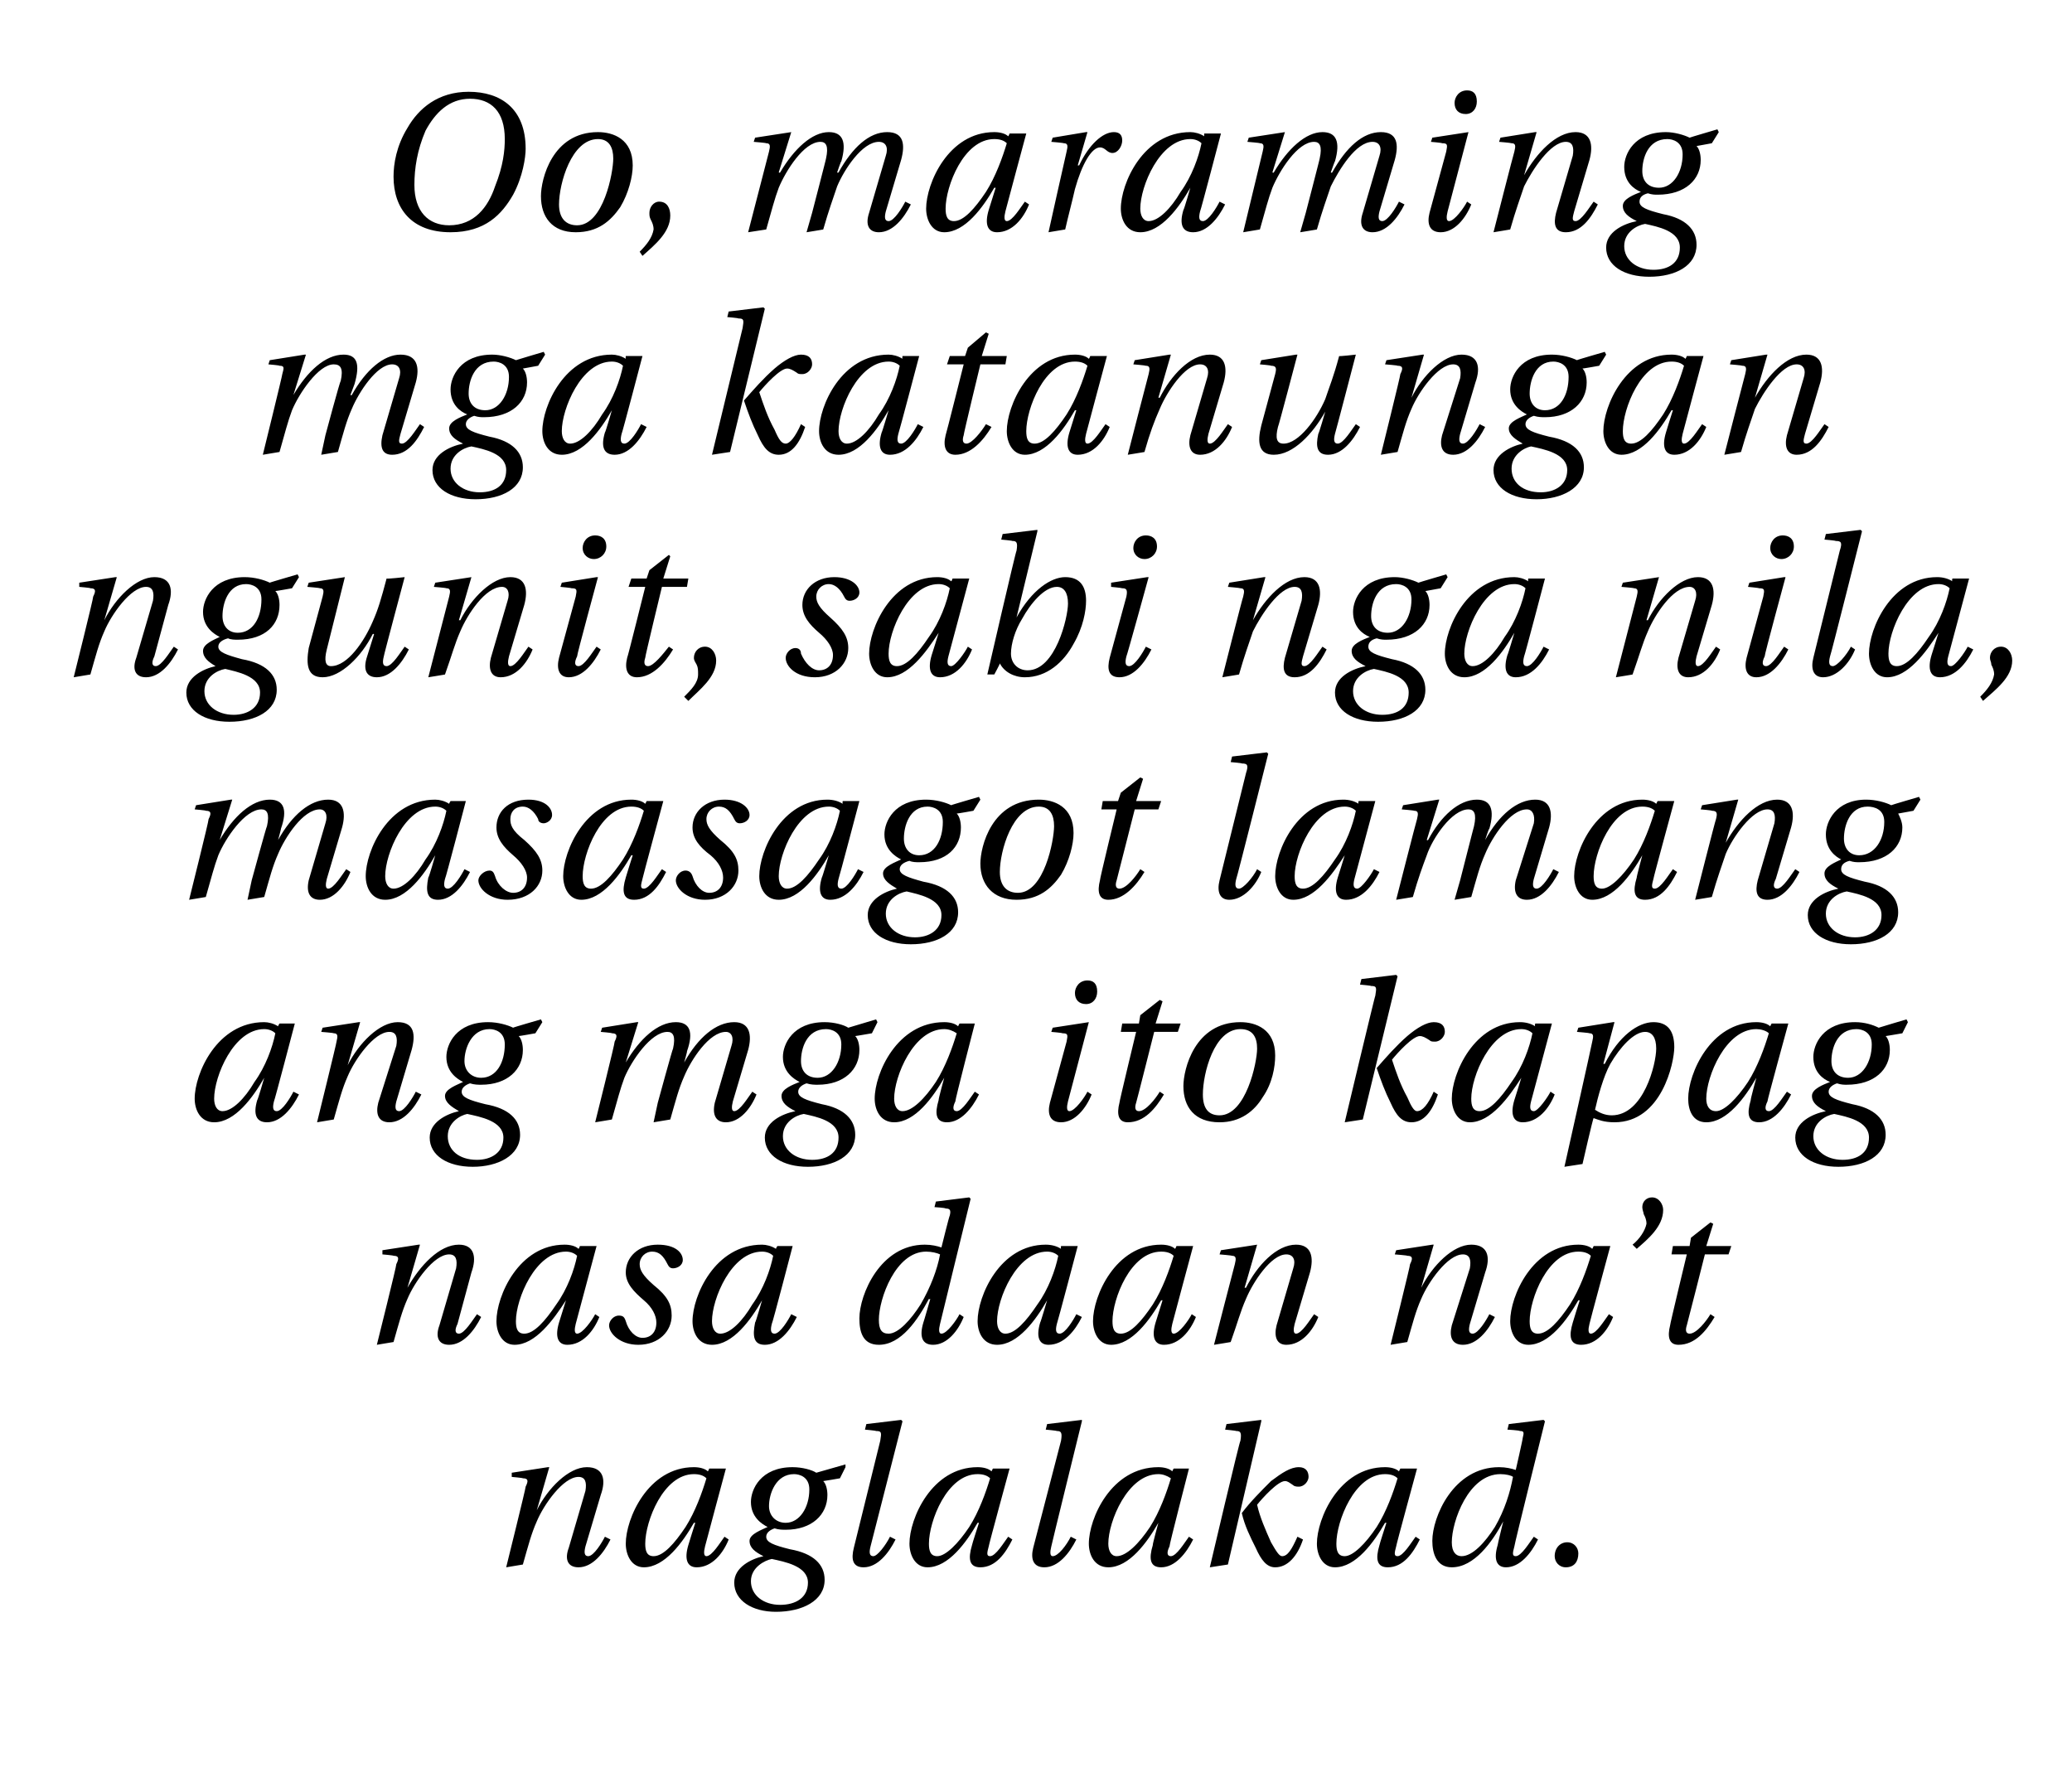 <?xml version="1.0" standalone="no"?>
<!DOCTYPE svg PUBLIC "-//W3C//DTD SVG 1.1//EN" "http://www.w3.org/Graphics/SVG/1.1/DTD/svg11.dtd">
<svg xmlns="http://www.w3.org/2000/svg" version="1.1" width="149px" height="128.5px" viewBox="0 -6 149 128.5" style="top:-6px">
  <desc>Oo, maraming mga katanungan ngunit, sabi nga nila, masasagot lamang ang mga ito kapag nasa daan na t naglalakad</desc>
  <defs/>
  <g id="Polygon19291">
    <path d="M 37.8 100.9 C 38 100.5 38 100.3 37.6 100.3 C 37.62 100.27 36.8 100.2 36.8 100.2 L 36.8 99.9 L 39.4 99.5 L 39.5 99.5 L 38.6 102.6 C 38.6 102.6 38.6 102.59 38.6 102.6 C 39.4 101 40.9 99.5 42.2 99.5 C 43.4 99.5 43.6 100.4 43.2 101.5 C 43.2 101.5 42.1 105.2 42.1 105.2 C 42 105.6 42 105.9 42.3 105.9 C 42.7 105.9 43.3 104.9 43.5 104.5 C 43.5 104.5 43.9 104.7 43.9 104.7 C 43.4 105.7 42.6 106.7 41.6 106.7 C 40.8 106.7 40.6 106.1 40.9 105.3 C 40.9 105.3 42.1 101.2 42.1 101.2 C 42.2 100.6 42.1 100.2 41.6 100.2 C 40.5 100.2 39.1 102.2 38.6 103.4 C 38.2 104.3 38 105.1 37.6 106.5 C 37.59 106.5 36.4 106.7 36.4 106.7 C 36.4 106.7 37.83 100.94 37.8 100.9 Z M 49.9 99.5 C 50.3 99.5 50.7 99.6 50.9 99.8 C 50.94 99.77 51 99.6 51 99.6 L 52.2 99.6 C 52.2 99.6 50.7 105.17 50.7 105.2 C 50.6 105.6 50.6 105.9 50.8 105.9 C 51.2 105.9 51.8 104.9 52.1 104.5 C 52.1 104.5 52.4 104.7 52.4 104.7 C 52 105.7 51.2 106.7 50.1 106.7 C 49.4 106.7 49.2 106.1 49.5 105.1 C 49.49 105.1 50 103.5 50 103.5 C 50 103.5 49.94 103.5 49.9 103.5 C 49.1 104.9 47.8 106.7 46.3 106.7 C 45.4 106.7 45 105.8 45 105 C 45 103.2 46.6 99.5 49.9 99.5 Z M 47 105.9 C 47.7 105.9 48.5 105 49.3 103.8 C 50 102.7 50.5 101.3 50.8 100.3 C 50.6 100.1 50.3 100 49.9 100 C 47.7 100 46.4 103.4 46.4 105 C 46.4 105.5 46.5 105.9 47 105.9 Z M 54.9 105.9 C 54.9 105.9 54.9 105.9 54.9 105.9 C 54.3 105.6 53.9 105.3 53.9 104.8 C 53.9 104.3 54.8 104 55.2 103.8 C 55.2 103.8 55.2 103.8 55.2 103.8 C 54.8 103.6 54 103.1 54 102 C 54 101.1 54.7 99.5 57 99.5 C 57.7 99.5 58.4 99.7 58.7 99.9 C 58.73 99.89 60.8 99.3 60.8 99.3 L 60.8 99.5 L 60.4 100.3 C 60.4 100.3 59.21 100.51 59.2 100.5 C 59.4 100.7 59.5 101.1 59.5 101.5 C 59.5 102.9 58.4 104 56.5 104 C 56.3 104 56 104 55.7 103.9 C 55.4 104 55.1 104.2 55.1 104.5 C 55.1 104.9 55.6 105.1 56.8 105.4 C 58.5 105.7 59.3 106.5 59.3 107.6 C 59.3 109.1 57.7 109.9 55.8 109.9 C 54.1 109.9 52.8 109.1 52.8 107.8 C 52.8 106.7 54 106.1 54.9 105.9 Z M 56.1 109.4 C 57.2 109.4 58.1 108.9 58.1 107.8 C 58.1 106.6 56.4 106.3 55.5 106.1 C 55 106.2 54 106.7 54 107.7 C 54 108.7 54.9 109.4 56.1 109.4 Z M 56.5 103.5 C 57.5 103.5 58.2 102.4 58.2 101.1 C 58.2 100.2 57.5 100 57.1 100 C 55.8 100 55.3 101.4 55.3 102.3 C 55.3 103 55.8 103.5 56.5 103.5 Z M 63.3 97.6 C 63.4 97 63.4 96.9 63 96.9 C 63 96.87 62.2 96.8 62.2 96.8 L 62.3 96.4 L 64.8 96.1 L 64.9 96.2 C 64.9 96.2 62.61 105.18 62.6 105.2 C 62.5 105.6 62.5 105.9 62.8 105.9 C 63.1 105.9 63.7 105.1 64 104.5 C 64 104.5 64.4 104.7 64.4 104.7 C 63.9 105.7 63.1 106.7 62.1 106.7 C 61.3 106.7 61.2 106.1 61.4 105.3 C 61.4 105.3 63.3 97.6 63.3 97.6 Z M 70.3 99.5 C 70.7 99.5 71.1 99.6 71.3 99.8 C 71.32 99.77 71.4 99.6 71.4 99.6 L 72.6 99.6 C 72.6 99.6 71.08 105.17 71.1 105.2 C 71 105.6 70.9 105.9 71.2 105.9 C 71.6 105.9 72.2 104.9 72.5 104.5 C 72.5 104.5 72.8 104.7 72.8 104.7 C 72.3 105.7 71.6 106.7 70.5 106.7 C 69.7 106.7 69.6 106.1 69.9 105.1 C 69.88 105.1 70.4 103.5 70.4 103.5 C 70.4 103.5 70.33 103.5 70.3 103.5 C 69.5 104.9 68.2 106.7 66.7 106.7 C 65.8 106.7 65.4 105.8 65.4 105 C 65.4 103.2 67 99.5 70.3 99.5 Z M 67.4 105.9 C 68 105.9 68.9 105 69.7 103.8 C 70.4 102.7 70.9 101.3 71.2 100.3 C 71 100.1 70.7 100 70.3 100 C 68.1 100 66.8 103.4 66.8 105 C 66.8 105.5 66.9 105.9 67.4 105.9 Z M 76.3 97.6 C 76.4 97 76.3 96.9 76 96.9 C 75.98 96.87 75.2 96.8 75.2 96.8 L 75.3 96.4 L 77.8 96.1 L 77.8 96.2 C 77.8 96.2 75.59 105.18 75.6 105.2 C 75.5 105.6 75.5 105.9 75.7 105.9 C 76.1 105.9 76.7 105.1 77 104.5 C 77 104.5 77.4 104.7 77.4 104.7 C 76.9 105.7 76.1 106.7 75.1 106.7 C 74.3 106.7 74.1 106.1 74.3 105.3 C 74.3 105.3 76.3 97.6 76.3 97.6 Z M 83.3 99.5 C 83.7 99.5 84.1 99.6 84.3 99.8 C 84.3 99.77 84.4 99.6 84.4 99.6 L 85.5 99.6 C 85.5 99.6 84.06 105.17 84.1 105.2 C 83.9 105.6 83.9 105.9 84.2 105.9 C 84.6 105.9 85.2 104.9 85.5 104.5 C 85.5 104.5 85.8 104.7 85.8 104.7 C 85.3 105.7 84.5 106.7 83.5 106.7 C 82.7 106.7 82.6 106.1 82.9 105.1 C 82.86 105.1 83.3 103.5 83.3 103.5 C 83.3 103.5 83.3 103.5 83.3 103.5 C 82.5 104.9 81.2 106.7 79.7 106.7 C 78.7 106.7 78.3 105.8 78.3 105 C 78.3 103.2 79.9 99.5 83.3 99.5 Z M 80.3 105.9 C 81 105.9 81.9 105 82.7 103.8 C 83.4 102.7 83.9 101.3 84.2 100.3 C 83.9 100.1 83.6 100 83.3 100 C 81.1 100 79.7 103.4 79.7 105 C 79.7 105.5 79.9 105.9 80.3 105.9 Z M 89.2 97.6 C 89.3 97 89.2 96.9 88.9 96.9 C 88.87 96.87 88.1 96.8 88.1 96.8 L 88.2 96.4 L 90.7 96.1 L 90.7 96.2 L 88.3 106.5 L 87 106.7 C 87 106.7 89.15 97.55 89.2 97.6 Z M 91.4 100.5 C 92.2 99.9 92.8 99.5 93.4 99.5 C 93.9 99.5 94.1 99.8 94.1 100.2 C 94.1 100.5 93.8 100.9 93.4 100.9 C 93.3 100.9 93.1 100.9 93 100.8 C 92.7 100.6 92.6 100.5 92.4 100.5 C 91.9 100.5 90.8 101.7 90.4 102.2 C 90.6 103.1 91 104 91.4 104.9 C 91.8 105.6 92 105.9 92.2 105.9 C 92.6 105.9 92.9 105.4 93.3 104.5 C 93.3 104.5 93.7 104.7 93.7 104.7 C 93.3 105.9 92.6 106.7 91.7 106.7 C 91.1 106.7 90.7 106.2 90.3 105.3 C 89.9 104.5 89.5 103.7 89.3 102.8 C 89.9 102 90.7 101.2 91.4 100.5 Z M 99.6 99.5 C 100 99.5 100.4 99.6 100.6 99.8 C 100.62 99.77 100.7 99.6 100.7 99.6 L 101.9 99.6 C 101.9 99.6 100.38 105.17 100.4 105.2 C 100.3 105.6 100.2 105.9 100.5 105.9 C 100.9 105.9 101.5 104.9 101.8 104.5 C 101.8 104.5 102.1 104.7 102.1 104.7 C 101.6 105.7 100.9 106.7 99.8 106.7 C 99 106.7 98.9 106.1 99.2 105.1 C 99.18 105.1 99.7 103.5 99.7 103.5 C 99.7 103.5 99.63 103.5 99.6 103.5 C 98.8 104.9 97.5 106.7 96 106.7 C 95.1 106.7 94.7 105.8 94.7 105 C 94.7 103.2 96.3 99.5 99.6 99.5 Z M 96.7 105.9 C 97.3 105.9 98.2 105 99 103.8 C 99.7 102.7 100.2 101.3 100.5 100.3 C 100.3 100.1 100 100 99.6 100 C 97.4 100 96.1 103.4 96.1 105 C 96.1 105.5 96.2 105.9 96.7 105.9 Z M 107.8 99.5 C 108.3 99.5 108.7 99.6 109 99.7 C 108.96 99.71 109 99.7 109 99.7 C 109 99.7 109.52 97.43 109.5 97.4 C 109.6 97 109.6 96.9 109.3 96.9 C 109.27 96.85 108.4 96.8 108.4 96.8 L 108.5 96.4 L 111 96.1 L 111.1 96.2 C 111.1 96.2 108.87 105.17 108.9 105.2 C 108.8 105.6 108.7 105.9 109 105.9 C 109.4 105.9 110 104.9 110.3 104.5 C 110.3 104.5 110.6 104.7 110.6 104.7 C 110.1 105.7 109.3 106.7 108.3 106.7 C 107.6 106.7 107.4 106.1 107.7 105.1 C 107.68 105.11 108.1 103.4 108.1 103.4 C 108.1 103.4 108.11 103.45 108.1 103.4 C 107.3 104.9 106 106.7 104.4 106.7 C 103.3 106.7 103 105.7 103 104.8 C 103 103.1 104.5 99.5 107.8 99.5 Z M 105.1 105.9 C 105.9 105.9 106.8 104.9 107.5 103.8 C 108.2 102.6 108.6 101.3 108.8 100.2 C 108.7 100.1 108.3 100 107.9 100 C 105.6 100 104.4 103.4 104.4 104.9 C 104.4 105.6 104.7 105.9 105.1 105.9 Z M 112.7 104.9 C 113.2 104.9 113.5 105.3 113.5 105.7 C 113.5 106.3 113.2 106.7 112.6 106.7 C 112.1 106.7 111.8 106.3 111.8 105.9 C 111.8 105.3 112.2 104.9 112.7 104.9 Z " stroke="none" fill="#000"/>
  </g>
  <g id="Polygon19290">
    <path d="M 28.5 84.9 C 28.7 84.5 28.7 84.3 28.3 84.3 C 28.33 84.27 27.5 84.2 27.5 84.2 L 27.5 83.9 L 30.1 83.5 L 30.2 83.5 L 29.3 86.6 C 29.3 86.6 29.31 86.59 29.3 86.6 C 30.2 85 31.6 83.5 33 83.5 C 34.1 83.5 34.3 84.4 33.9 85.5 C 33.9 85.5 32.9 89.2 32.9 89.2 C 32.7 89.6 32.7 89.9 33 89.9 C 33.4 89.9 34 88.9 34.3 88.5 C 34.3 88.5 34.6 88.7 34.6 88.7 C 34.1 89.7 33.3 90.7 32.3 90.7 C 31.5 90.7 31.3 90.1 31.6 89.3 C 31.6 89.3 32.8 85.2 32.8 85.2 C 32.9 84.6 32.8 84.2 32.3 84.2 C 31.2 84.2 29.8 86.2 29.3 87.4 C 28.9 88.3 28.7 89.1 28.3 90.5 C 28.3 90.5 27.1 90.7 27.1 90.7 C 27.1 90.7 28.54 84.94 28.5 84.9 Z M 40.6 83.5 C 41 83.5 41.4 83.6 41.6 83.8 C 41.65 83.77 41.7 83.6 41.7 83.6 L 42.9 83.6 C 42.9 83.6 41.41 89.17 41.4 89.2 C 41.3 89.6 41.3 89.9 41.5 89.9 C 41.9 89.9 42.6 88.9 42.8 88.5 C 42.8 88.5 43.1 88.7 43.1 88.7 C 42.7 89.7 41.9 90.7 40.8 90.7 C 40.1 90.7 39.9 90.1 40.2 89.1 C 40.2 89.1 40.7 87.5 40.7 87.5 C 40.7 87.5 40.65 87.5 40.7 87.5 C 39.8 88.9 38.5 90.7 37 90.7 C 36.1 90.7 35.7 89.8 35.7 89 C 35.7 87.2 37.3 83.5 40.6 83.5 Z M 37.7 89.9 C 38.4 89.9 39.2 89 40 87.8 C 40.8 86.7 41.3 85.3 41.5 84.3 C 41.3 84.1 41 84 40.7 84 C 38.5 84 37.1 87.4 37.1 89 C 37.1 89.5 37.2 89.9 37.7 89.9 Z M 44.5 88.6 C 44.8 88.6 44.9 88.7 45 89 C 45.2 89.7 45.7 90.2 46.2 90.2 C 46.8 90.2 47.2 89.8 47.2 89.1 C 47.2 88.6 46.9 88 46.3 87.5 C 45.6 86.9 45 86.3 45 85.5 C 45 84.4 45.9 83.5 47.3 83.5 C 48.6 83.5 49.1 84.1 49.1 84.6 C 49.1 85 48.7 85.2 48.4 85.2 C 48.2 85.2 48.1 85.1 48 84.9 C 47.7 84.3 47.4 84 46.9 84 C 46.4 84 46 84.4 46 84.9 C 46 85.3 46.2 85.7 47 86.4 C 48 87.2 48.3 87.8 48.3 88.6 C 48.3 89.7 47.4 90.7 45.9 90.7 C 44.6 90.7 43.8 89.9 43.8 89.3 C 43.8 89 44.1 88.6 44.5 88.6 Z M 54.8 83.5 C 55.1 83.5 55.5 83.6 55.8 83.8 C 55.79 83.77 55.9 83.6 55.9 83.6 L 57 83.6 C 57 83.6 55.55 89.17 55.5 89.2 C 55.4 89.6 55.4 89.9 55.7 89.9 C 56.1 89.9 56.7 88.9 56.9 88.5 C 56.9 88.5 57.3 88.7 57.3 88.7 C 56.8 89.7 56 90.7 55 90.7 C 54.2 90.7 54.1 90.1 54.3 89.1 C 54.34 89.1 54.8 87.5 54.8 87.5 C 54.8 87.5 54.79 87.5 54.8 87.5 C 54 88.9 52.7 90.7 51.2 90.7 C 50.2 90.7 49.8 89.8 49.8 89 C 49.8 87.2 51.4 83.5 54.8 83.5 Z M 51.8 89.9 C 52.5 89.9 53.4 89 54.1 87.8 C 54.9 86.7 55.4 85.3 55.6 84.3 C 55.4 84.1 55.1 84 54.8 84 C 52.6 84 51.2 87.4 51.2 89 C 51.2 89.5 51.4 89.9 51.8 89.9 Z M 66.5 83.5 C 67 83.5 67.4 83.6 67.7 83.7 C 67.7 83.71 67.7 83.7 67.7 83.7 C 67.7 83.7 68.26 81.43 68.3 81.4 C 68.4 81 68.3 80.9 68 80.9 C 68.01 80.85 67.2 80.8 67.2 80.8 L 67.3 80.4 L 69.7 80.1 L 69.8 80.2 C 69.8 80.2 67.6 89.17 67.6 89.2 C 67.5 89.6 67.5 89.9 67.7 89.9 C 68.1 89.9 68.8 88.9 69 88.5 C 69 88.5 69.3 88.7 69.3 88.7 C 68.9 89.7 68.1 90.7 67.1 90.7 C 66.3 90.7 66.1 90.1 66.4 89.1 C 66.41 89.11 66.9 87.4 66.9 87.4 C 66.9 87.4 66.85 87.45 66.8 87.4 C 66 88.9 64.8 90.7 63.2 90.7 C 62 90.7 61.8 89.7 61.8 88.8 C 61.8 87.1 63.3 83.5 66.5 83.5 Z M 63.9 89.9 C 64.6 89.9 65.5 88.9 66.2 87.8 C 66.9 86.6 67.4 85.3 67.6 84.2 C 67.4 84.1 67 84 66.6 84 C 64.4 84 63.2 87.4 63.2 88.9 C 63.2 89.6 63.4 89.9 63.9 89.9 Z M 75.2 83.5 C 75.6 83.5 76 83.6 76.3 83.8 C 76.27 83.77 76.3 83.6 76.3 83.6 L 77.5 83.6 C 77.5 83.6 76.03 89.17 76 89.2 C 75.9 89.6 75.9 89.9 76.2 89.9 C 76.6 89.9 77.2 88.9 77.4 88.5 C 77.4 88.5 77.8 88.7 77.8 88.7 C 77.3 89.7 76.5 90.7 75.4 90.7 C 74.7 90.7 74.5 90.1 74.8 89.1 C 74.83 89.1 75.3 87.5 75.3 87.5 C 75.3 87.5 75.27 87.5 75.3 87.5 C 74.5 88.9 73.2 90.7 71.7 90.7 C 70.7 90.7 70.3 89.8 70.3 89 C 70.3 87.2 71.9 83.5 75.2 83.5 Z M 72.3 89.9 C 73 89.9 73.8 89 74.6 87.8 C 75.4 86.7 75.9 85.3 76.1 84.3 C 75.9 84.1 75.6 84 75.3 84 C 73.1 84 71.7 87.4 71.7 89 C 71.7 89.5 71.9 89.9 72.3 89.9 Z M 83.5 83.5 C 83.9 83.5 84.3 83.6 84.5 83.8 C 84.54 83.77 84.6 83.6 84.6 83.6 L 85.8 83.6 C 85.8 83.6 84.3 89.17 84.3 89.2 C 84.2 89.6 84.2 89.9 84.4 89.9 C 84.8 89.9 85.5 88.9 85.7 88.5 C 85.7 88.5 86 88.7 86 88.7 C 85.6 89.7 84.8 90.7 83.7 90.7 C 83 90.7 82.8 90.1 83.1 89.1 C 83.1 89.1 83.6 87.5 83.6 87.5 C 83.6 87.5 83.55 87.5 83.5 87.5 C 82.7 88.9 81.4 90.7 79.9 90.7 C 79 90.7 78.6 89.8 78.6 89 C 78.6 87.2 80.2 83.5 83.5 83.5 Z M 80.6 89.9 C 81.3 89.9 82.1 89 82.9 87.8 C 83.6 86.7 84.1 85.3 84.4 84.3 C 84.2 84.1 83.9 84 83.5 84 C 81.3 84 80 87.4 80 89 C 80 89.5 80.1 89.9 80.6 89.9 Z M 88.8 84.9 C 88.9 84.5 88.9 84.3 88.6 84.3 C 88.57 84.27 87.7 84.2 87.7 84.2 L 87.8 83.9 L 90.4 83.5 L 90.4 83.5 L 89.5 86.6 C 89.5 86.6 89.55 86.59 89.6 86.6 C 90.4 85 91.8 83.5 93.2 83.5 C 94.3 83.5 94.5 84.4 94.2 85.5 C 94.2 85.5 93.1 89.2 93.1 89.2 C 93 89.6 93 89.9 93.2 89.9 C 93.6 89.9 94.2 88.9 94.5 88.5 C 94.5 88.5 94.8 88.7 94.8 88.7 C 94.4 89.7 93.6 90.7 92.5 90.7 C 91.8 90.7 91.6 90.1 91.8 89.3 C 91.8 89.3 93 85.2 93 85.2 C 93.2 84.6 93 84.2 92.5 84.2 C 91.4 84.2 90.1 86.2 89.6 87.4 C 89.2 88.3 89 89.1 88.5 90.5 C 88.55 90.5 87.3 90.7 87.3 90.7 C 87.3 90.7 88.78 84.94 88.8 84.9 Z M 101.4 84.9 C 101.6 84.5 101.6 84.3 101.2 84.3 C 101.22 84.27 100.3 84.2 100.3 84.2 L 100.4 83.9 L 103 83.5 L 103.1 83.5 L 102.2 86.6 C 102.2 86.6 102.2 86.59 102.2 86.6 C 103 85 104.5 83.5 105.8 83.5 C 107 83.5 107.2 84.4 106.8 85.5 C 106.8 85.5 105.7 89.2 105.7 89.2 C 105.6 89.6 105.6 89.9 105.9 89.9 C 106.3 89.9 106.9 88.9 107.1 88.5 C 107.1 88.5 107.5 88.7 107.5 88.7 C 107 89.7 106.2 90.7 105.2 90.7 C 104.4 90.7 104.2 90.1 104.4 89.3 C 104.4 89.3 105.7 85.2 105.7 85.2 C 105.8 84.6 105.7 84.2 105.2 84.2 C 104.1 84.2 102.7 86.2 102.2 87.4 C 101.8 88.3 101.6 89.1 101.2 90.5 C 101.19 90.5 100 90.7 100 90.7 C 100 90.7 101.43 84.94 101.4 84.9 Z M 113.5 83.5 C 113.9 83.5 114.3 83.6 114.5 83.8 C 114.53 83.77 114.6 83.6 114.6 83.6 L 115.8 83.6 C 115.8 83.6 114.29 89.17 114.3 89.2 C 114.2 89.6 114.2 89.9 114.4 89.9 C 114.8 89.9 115.4 88.9 115.7 88.5 C 115.7 88.5 116 88.7 116 88.7 C 115.6 89.7 114.8 90.7 113.7 90.7 C 112.9 90.7 112.8 90.1 113.1 89.1 C 113.09 89.1 113.6 87.5 113.6 87.5 C 113.6 87.5 113.54 87.5 113.5 87.5 C 112.7 88.9 111.4 90.7 109.9 90.7 C 109 90.7 108.6 89.8 108.6 89 C 108.6 87.2 110.2 83.5 113.5 83.5 Z M 110.6 89.9 C 111.3 89.9 112.1 89 112.9 87.8 C 113.6 86.7 114.1 85.3 114.4 84.3 C 114.2 84.1 113.9 84 113.5 84 C 111.3 84 110 87.4 110 89 C 110 89.5 110.1 89.9 110.6 89.9 Z M 118.4 82 C 118.4 81.7 118.3 81.5 118.2 81.3 C 118.2 81.2 118.1 81 118.1 80.8 C 118.1 80.4 118.4 80.1 118.8 80.1 C 119.3 80.1 119.6 80.6 119.6 81 C 119.6 82.2 118.5 83.1 117.7 83.8 C 117.7 83.8 117.4 83.5 117.4 83.5 C 117.9 83.1 118.3 82.5 118.4 82 Z M 121.3 84.2 L 120.2 84.2 L 120.3 83.6 L 121.5 83.6 L 121.6 83 L 123 81.9 L 123.2 82 L 122.7 83.6 L 124.5 83.6 L 124.3 84.2 L 122.6 84.2 C 122.6 84.2 121.32 89.27 121.3 89.3 C 121.2 89.6 121.2 89.9 121.5 89.9 C 122 89.9 122.7 89 123 88.5 C 123 88.5 123.3 88.7 123.3 88.7 C 122.7 89.7 121.9 90.7 120.7 90.7 C 120 90.7 119.9 90.1 120.1 89.3 C 120.07 89.3 121.3 84.2 121.3 84.2 Z " stroke="none" fill="#000"/>
  </g>
  <g id="Polygon19289">
    <path d="M 19 67.5 C 19.3 67.5 19.7 67.6 20 67.8 C 19.98 67.77 20.1 67.6 20.1 67.6 L 21.2 67.6 C 21.2 67.6 19.74 73.17 19.7 73.2 C 19.6 73.6 19.6 73.9 19.9 73.9 C 20.3 73.9 20.9 72.9 21.1 72.5 C 21.1 72.5 21.5 72.7 21.5 72.7 C 21 73.7 20.2 74.7 19.2 74.7 C 18.4 74.7 18.2 74.1 18.5 73.1 C 18.54 73.1 19 71.5 19 71.5 C 19 71.5 18.99 71.5 19 71.5 C 18.2 72.9 16.9 74.7 15.4 74.7 C 14.4 74.7 14 73.8 14 73 C 14 71.2 15.6 67.5 19 67.5 Z M 16 73.9 C 16.7 73.9 17.6 73 18.3 71.8 C 19.1 70.7 19.6 69.3 19.8 68.3 C 19.6 68.1 19.3 68 19 68 C 16.8 68 15.4 71.4 15.4 73 C 15.4 73.5 15.6 73.9 16 73.9 Z M 24.2 68.9 C 24.3 68.5 24.3 68.3 24 68.3 C 24.01 68.27 23.1 68.2 23.1 68.2 L 23.2 67.9 L 25.8 67.5 L 25.9 67.5 L 25 70.6 C 25 70.6 24.99 70.59 25 70.6 C 25.8 69 27.3 67.5 28.6 67.5 C 29.8 67.5 29.9 68.4 29.6 69.5 C 29.6 69.5 28.5 73.2 28.5 73.2 C 28.4 73.6 28.4 73.9 28.7 73.9 C 29.1 73.9 29.7 72.9 29.9 72.5 C 29.9 72.5 30.3 72.7 30.3 72.7 C 29.8 73.7 29 74.7 28 74.7 C 27.2 74.7 27 74.1 27.2 73.3 C 27.2 73.3 28.5 69.2 28.5 69.2 C 28.6 68.6 28.5 68.2 28 68.2 C 26.9 68.2 25.5 70.2 25 71.4 C 24.6 72.3 24.4 73.1 24 74.5 C 23.99 74.5 22.8 74.7 22.8 74.7 C 22.8 74.7 24.22 68.94 24.2 68.9 Z M 33 73.9 C 33 73.9 33 73.9 33 73.9 C 32.5 73.6 32 73.3 32 72.8 C 32 72.3 32.9 72 33.3 71.8 C 33.3 71.8 33.3 71.8 33.3 71.8 C 32.9 71.6 32.1 71.1 32.1 70 C 32.1 69.1 32.8 67.5 35.1 67.5 C 35.8 67.5 36.5 67.7 36.9 67.9 C 36.85 67.89 38.9 67.3 38.9 67.3 L 39 67.5 L 38.5 68.3 C 38.5 68.3 37.33 68.51 37.3 68.5 C 37.5 68.7 37.6 69.1 37.6 69.5 C 37.6 70.9 36.5 72 34.6 72 C 34.4 72 34.1 72 33.8 71.9 C 33.5 72 33.2 72.2 33.2 72.5 C 33.2 72.9 33.7 73.1 34.9 73.4 C 36.6 73.7 37.4 74.5 37.4 75.6 C 37.4 77.1 35.8 77.9 34 77.9 C 32.2 77.9 30.9 77.1 30.9 75.8 C 30.9 74.7 32.1 74.1 33 73.9 Z M 34.3 77.4 C 35.3 77.4 36.2 76.9 36.2 75.8 C 36.2 74.6 34.5 74.3 33.6 74.1 C 33.1 74.2 32.2 74.7 32.2 75.7 C 32.2 76.7 33 77.4 34.3 77.4 Z M 34.6 71.5 C 35.7 71.5 36.3 70.4 36.3 69.1 C 36.3 68.2 35.6 68 35.2 68 C 33.9 68 33.4 69.4 33.4 70.3 C 33.4 71 33.9 71.5 34.6 71.5 Z M 44.2 68.9 C 44.4 68.5 44.4 68.3 44 68.3 C 44.05 68.27 43.2 68.2 43.2 68.2 L 43.3 67.9 L 45.8 67.5 L 45.9 67.5 L 45 70.4 C 45 70.4 45.04 70.44 45 70.4 C 46 68.7 47.3 67.5 48.6 67.5 C 49.6 67.5 49.9 68.2 49.4 69.6 C 49.44 69.56 49.2 70.4 49.2 70.4 C 49.2 70.4 49.21 70.44 49.2 70.4 C 50.2 68.6 51.5 67.5 52.8 67.5 C 53.9 67.5 54.1 68.4 53.8 69.5 C 53.8 69.5 52.7 73.2 52.7 73.2 C 52.6 73.6 52.6 73.9 52.8 73.9 C 53.2 73.9 53.8 72.9 54.1 72.5 C 54.1 72.5 54.4 72.7 54.4 72.7 C 54 73.7 53.2 74.7 52.2 74.7 C 51.5 74.7 51.2 74.2 51.4 73.3 C 51.4 73.3 52.6 69.2 52.6 69.2 C 52.8 68.6 52.6 68.2 52.2 68.2 C 51 68.2 49.7 70.2 49.2 71.4 C 48.8 72.3 48.6 73.1 48.2 74.5 C 48.19 74.5 47 74.7 47 74.7 L 47.3 73.3 C 47.3 73.3 48.37 69.38 48.4 69.4 C 48.6 68.5 48.4 68.2 48 68.2 C 46.8 68.2 45.4 70.3 44.9 71.5 C 44.6 72.3 44.4 73.1 44 74.5 C 44.02 74.5 42.8 74.7 42.8 74.7 C 42.8 74.7 44.24 68.94 44.2 68.9 Z M 57.2 73.9 C 57.2 73.9 57.2 73.9 57.2 73.9 C 56.6 73.6 56.2 73.3 56.2 72.8 C 56.2 72.3 57 72 57.5 71.8 C 57.5 71.8 57.5 71.8 57.5 71.8 C 57.1 71.6 56.3 71.1 56.3 70 C 56.3 69.1 57 67.5 59.3 67.5 C 60 67.5 60.7 67.7 61 67.9 C 61.02 67.89 63 67.3 63 67.3 L 63.1 67.5 L 62.7 68.3 C 62.7 68.3 61.49 68.51 61.5 68.5 C 61.7 68.7 61.8 69.1 61.8 69.5 C 61.8 70.9 60.7 72 58.8 72 C 58.6 72 58.3 72 58 71.9 C 57.7 72 57.4 72.2 57.4 72.5 C 57.4 72.9 57.9 73.1 59.1 73.4 C 60.7 73.7 61.5 74.5 61.5 75.6 C 61.5 77.1 60 77.9 58.1 77.9 C 56.3 77.9 55 77.1 55 75.8 C 55 74.7 56.2 74.1 57.2 73.9 Z M 58.4 77.4 C 59.5 77.4 60.3 76.9 60.3 75.8 C 60.3 74.6 58.7 74.3 57.8 74.1 C 57.2 74.2 56.3 74.7 56.3 75.7 C 56.3 76.7 57.2 77.4 58.4 77.4 Z M 58.8 71.5 C 59.8 71.5 60.5 70.4 60.5 69.1 C 60.5 68.2 59.8 68 59.4 68 C 58 68 57.6 69.4 57.6 70.3 C 57.6 71 58 71.5 58.8 71.5 Z M 67.9 67.5 C 68.3 67.5 68.7 67.6 68.9 67.8 C 68.9 67.77 69 67.6 69 67.6 L 70.1 67.6 C 70.1 67.6 68.66 73.17 68.7 73.2 C 68.5 73.6 68.5 73.9 68.8 73.9 C 69.2 73.9 69.8 72.9 70.1 72.5 C 70.1 72.5 70.4 72.7 70.4 72.7 C 69.9 73.7 69.1 74.7 68.1 74.7 C 67.3 74.7 67.2 74.1 67.5 73.1 C 67.46 73.1 67.9 71.5 67.9 71.5 C 67.9 71.5 67.9 71.5 67.9 71.5 C 67.1 72.9 65.8 74.7 64.3 74.7 C 63.3 74.7 62.9 73.8 62.9 73 C 62.9 71.2 64.5 67.5 67.9 67.5 Z M 64.9 73.9 C 65.6 73.9 66.5 73 67.3 71.8 C 68 70.7 68.5 69.3 68.8 68.3 C 68.5 68.1 68.2 68 67.9 68 C 65.7 68 64.3 71.4 64.3 73 C 64.3 73.5 64.5 73.9 64.9 73.9 Z M 78.2 64.5 C 78.6 64.5 78.9 64.7 78.9 65.3 C 78.9 65.8 78.6 66.2 78.1 66.2 C 77.6 66.2 77.3 65.9 77.3 65.4 C 77.3 65 77.6 64.5 78.2 64.5 Z M 76.7 68.9 C 76.8 68.4 76.8 68.3 76.4 68.3 C 76.43 68.27 75.6 68.2 75.6 68.2 L 75.7 67.9 L 78.3 67.5 L 78.3 67.5 C 78.3 67.5 76.81 73.17 76.8 73.2 C 76.7 73.6 76.7 73.9 76.9 73.9 C 77.3 73.9 78 72.9 78.2 72.5 C 78.2 72.5 78.5 72.7 78.5 72.7 C 78.1 73.7 77.3 74.7 76.3 74.7 C 75.5 74.7 75.3 74.1 75.5 73.3 C 75.5 73.3 76.7 68.9 76.7 68.9 Z M 81.7 68.2 L 80.6 68.2 L 80.7 67.6 L 81.9 67.6 L 82 67 L 83.4 65.9 L 83.6 66 L 83.1 67.6 L 84.9 67.6 L 84.7 68.2 L 83 68.2 C 83 68.2 81.72 73.27 81.7 73.3 C 81.6 73.6 81.6 73.9 81.9 73.9 C 82.4 73.9 83.1 73 83.4 72.5 C 83.4 72.5 83.7 72.7 83.7 72.7 C 83.1 73.7 82.3 74.7 81.1 74.7 C 80.4 74.7 80.3 74.1 80.5 73.3 C 80.47 73.3 81.7 68.2 81.7 68.2 Z M 89.2 67.5 C 90.3 67.5 91.7 68 91.7 69.9 C 91.7 70.7 91.5 71.9 90.8 72.9 C 90.2 73.9 89.2 74.7 87.7 74.7 C 85.9 74.7 85.1 73.6 85.1 72.1 C 85.1 70.9 85.9 67.5 89.2 67.5 Z M 87.7 74.2 C 89.6 74.2 90.4 70.4 90.4 69.4 C 90.4 68.6 90.1 68 89.2 68 C 87.3 68 86.5 71.2 86.5 72.7 C 86.5 73.7 86.9 74.2 87.7 74.2 Z M 98.9 65.6 C 99 65 99 64.9 98.6 64.9 C 98.6 64.87 97.8 64.8 97.8 64.8 L 97.9 64.4 L 100.4 64.1 L 100.5 64.2 L 98 74.5 L 96.7 74.7 C 96.7 74.7 98.88 65.55 98.9 65.6 Z M 101.2 68.5 C 101.9 67.9 102.6 67.5 103.1 67.5 C 103.7 67.5 103.9 67.8 103.9 68.2 C 103.9 68.5 103.6 68.9 103.2 68.9 C 103 68.9 102.9 68.9 102.8 68.8 C 102.5 68.6 102.3 68.5 102.1 68.5 C 101.6 68.5 100.5 69.7 100.1 70.2 C 100.4 71.1 100.7 72 101.2 72.9 C 101.5 73.6 101.7 73.9 101.9 73.9 C 102.3 73.9 102.7 73.4 103.1 72.5 C 103.1 72.5 103.4 72.7 103.4 72.7 C 103 73.9 102.4 74.7 101.5 74.7 C 100.8 74.7 100.4 74.2 100 73.3 C 99.6 72.5 99.3 71.7 99 70.8 C 99.7 70 100.4 69.2 101.2 68.5 Z M 109.3 67.5 C 109.7 67.5 110.1 67.6 110.4 67.8 C 110.35 67.77 110.4 67.6 110.4 67.6 L 111.6 67.6 C 111.6 67.6 110.11 73.17 110.1 73.2 C 110 73.6 110 73.9 110.3 73.9 C 110.6 73.9 111.3 72.9 111.5 72.5 C 111.5 72.5 111.8 72.7 111.8 72.7 C 111.4 73.7 110.6 74.7 109.5 74.7 C 108.8 74.7 108.6 74.1 108.9 73.1 C 108.91 73.1 109.4 71.5 109.4 71.5 C 109.4 71.5 109.36 71.5 109.4 71.5 C 108.5 72.9 107.2 74.7 105.7 74.7 C 104.8 74.7 104.4 73.8 104.4 73 C 104.4 71.2 106 67.5 109.3 67.5 Z M 106.4 73.9 C 107.1 73.9 107.9 73 108.7 71.8 C 109.5 70.7 110 69.3 110.2 68.3 C 110 68.1 109.7 68 109.4 68 C 107.2 68 105.8 71.4 105.8 73 C 105.8 73.5 105.9 73.9 106.4 73.9 Z M 114.5 68.9 C 114.6 68.5 114.6 68.3 114.3 68.3 C 114.3 68.27 113.4 68.2 113.4 68.2 L 113.5 67.9 L 116 67.5 L 116.1 67.5 L 115.3 70.5 C 115.3 70.5 115.36 70.5 115.4 70.5 C 116.4 68.5 117.8 67.5 118.9 67.5 C 119.9 67.5 120.4 68.1 120.4 69.3 C 120.4 70.4 119.5 74.7 116.1 74.7 C 115.3 74.7 114.9 74.5 114.6 74.4 C 114.56 74.36 113.8 77.7 113.8 77.7 L 112.5 77.9 C 112.5 77.9 114.51 68.94 114.5 68.9 Z M 115.9 74.2 C 118.2 74.2 119.1 70.5 119.1 69.4 C 119.1 68.6 118.8 68.2 118.3 68.2 C 117.5 68.2 116.5 69.3 115.8 70.5 C 115.3 71.4 114.9 72.9 114.7 73.8 C 115 74 115.4 74.2 115.9 74.2 Z M 126.3 67.5 C 126.7 67.5 127.1 67.6 127.3 67.8 C 127.3 67.77 127.4 67.6 127.4 67.6 L 128.6 67.6 C 128.6 67.6 127.07 73.17 127.1 73.2 C 126.9 73.6 126.9 73.9 127.2 73.9 C 127.6 73.9 128.2 72.9 128.5 72.5 C 128.5 72.5 128.8 72.7 128.8 72.7 C 128.3 73.7 127.5 74.7 126.5 74.7 C 125.7 74.7 125.6 74.1 125.9 73.1 C 125.86 73.1 126.3 71.5 126.3 71.5 C 126.3 71.5 126.31 71.5 126.3 71.5 C 125.5 72.9 124.2 74.7 122.7 74.7 C 121.7 74.7 121.4 73.8 121.4 73 C 121.4 71.2 123 67.5 126.3 67.5 Z M 123.4 73.9 C 124 73.9 124.9 73 125.7 71.8 C 126.4 70.7 126.9 69.3 127.2 68.3 C 127 68.1 126.6 68 126.3 68 C 124.1 68 122.7 71.4 122.7 73 C 122.7 73.5 122.9 73.9 123.4 73.9 Z M 131.3 73.9 C 131.3 73.9 131.3 73.9 131.3 73.9 C 130.7 73.6 130.3 73.3 130.3 72.8 C 130.3 72.3 131.1 72 131.6 71.8 C 131.6 71.8 131.6 71.8 131.6 71.8 C 131.1 71.6 130.4 71.1 130.4 70 C 130.4 69.1 131.1 67.5 133.4 67.5 C 134.1 67.5 134.7 67.7 135.1 67.9 C 135.1 67.89 137.1 67.3 137.1 67.3 L 137.2 67.5 L 136.8 68.3 C 136.8 68.3 135.58 68.51 135.6 68.5 C 135.8 68.7 135.9 69.1 135.9 69.5 C 135.9 70.9 134.8 72 132.8 72 C 132.6 72 132.4 72 132.1 71.9 C 131.8 72 131.5 72.2 131.5 72.5 C 131.5 72.9 132 73.1 133.2 73.4 C 134.8 73.7 135.6 74.5 135.6 75.6 C 135.6 77.1 134.1 77.9 132.2 77.9 C 130.4 77.9 129.1 77.1 129.1 75.8 C 129.1 74.7 130.3 74.1 131.3 73.9 Z M 132.5 77.4 C 133.6 77.4 134.4 76.9 134.4 75.8 C 134.4 74.6 132.8 74.3 131.9 74.1 C 131.3 74.2 130.4 74.7 130.4 75.7 C 130.4 76.7 131.3 77.4 132.5 77.4 Z M 132.9 71.5 C 133.9 71.5 134.6 70.4 134.6 69.1 C 134.6 68.2 133.9 68 133.5 68 C 132.1 68 131.7 69.4 131.7 70.3 C 131.7 71 132.1 71.5 132.9 71.5 Z " stroke="none" fill="#000"/>
  </g>
  <g id="Polygon19288">
    <path d="M 15 52.9 C 15.2 52.5 15.2 52.3 14.8 52.3 C 14.84 52.27 14 52.2 14 52.2 L 14.1 51.9 L 16.6 51.5 L 16.7 51.5 L 15.8 54.4 C 15.8 54.4 15.84 54.44 15.8 54.4 C 16.8 52.7 18.1 51.5 19.4 51.5 C 20.4 51.5 20.7 52.2 20.2 53.6 C 20.23 53.56 20 54.4 20 54.4 C 20 54.4 20.01 54.44 20 54.4 C 21 52.6 22.3 51.5 23.6 51.5 C 24.7 51.5 24.9 52.4 24.6 53.5 C 24.6 53.5 23.5 57.2 23.5 57.2 C 23.4 57.6 23.4 57.9 23.6 57.9 C 24 57.9 24.6 56.9 24.9 56.5 C 24.9 56.5 25.2 56.7 25.2 56.7 C 24.8 57.7 24 58.7 23 58.7 C 22.3 58.7 22 58.2 22.2 57.3 C 22.2 57.3 23.4 53.2 23.4 53.2 C 23.6 52.6 23.4 52.2 23 52.2 C 21.8 52.2 20.5 54.2 20 55.4 C 19.6 56.3 19.4 57.1 19 58.5 C 18.99 58.5 17.8 58.7 17.8 58.7 L 18.1 57.3 C 18.1 57.3 19.17 53.38 19.2 53.4 C 19.4 52.5 19.2 52.2 18.8 52.2 C 17.6 52.2 16.2 54.3 15.7 55.5 C 15.4 56.3 15.2 57.1 14.8 58.5 C 14.82 58.5 13.6 58.7 13.6 58.7 C 13.6 58.7 15.04 52.94 15 52.9 Z M 31.3 51.5 C 31.6 51.5 32 51.6 32.3 51.8 C 32.29 51.77 32.4 51.6 32.4 51.6 L 33.5 51.6 C 33.5 51.6 32.05 57.17 32 57.2 C 31.9 57.6 31.9 57.9 32.2 57.9 C 32.6 57.9 33.2 56.9 33.4 56.5 C 33.4 56.5 33.8 56.7 33.8 56.7 C 33.3 57.7 32.5 58.7 31.5 58.7 C 30.7 58.7 30.6 58.1 30.8 57.1 C 30.85 57.1 31.3 55.5 31.3 55.5 C 31.3 55.5 31.29 55.5 31.3 55.5 C 30.5 56.9 29.2 58.7 27.7 58.7 C 26.7 58.7 26.3 57.8 26.3 57 C 26.3 55.2 27.9 51.5 31.3 51.5 Z M 28.3 57.9 C 29 57.9 29.9 57 30.6 55.8 C 31.4 54.7 31.9 53.3 32.1 52.3 C 31.9 52.1 31.6 52 31.3 52 C 29.1 52 27.7 55.4 27.7 57 C 27.7 57.5 27.9 57.9 28.3 57.9 Z M 35.2 56.6 C 35.4 56.6 35.5 56.7 35.6 57 C 35.8 57.7 36.4 58.2 36.9 58.2 C 37.5 58.2 37.9 57.8 37.9 57.1 C 37.9 56.6 37.5 56 36.9 55.5 C 36.2 54.9 35.7 54.3 35.7 53.5 C 35.7 52.4 36.5 51.5 38 51.5 C 39.2 51.5 39.7 52.1 39.7 52.6 C 39.7 53 39.3 53.2 39.1 53.2 C 38.9 53.2 38.7 53.1 38.7 52.9 C 38.4 52.3 38 52 37.6 52 C 37 52 36.7 52.4 36.7 52.9 C 36.7 53.3 36.8 53.7 37.7 54.4 C 38.6 55.2 39 55.8 39 56.6 C 39 57.7 38.1 58.7 36.5 58.7 C 35.2 58.7 34.4 57.9 34.4 57.3 C 34.4 57 34.8 56.6 35.2 56.6 Z M 45.4 51.5 C 45.8 51.5 46.2 51.6 46.4 51.8 C 46.43 51.77 46.5 51.6 46.5 51.6 L 47.7 51.6 C 47.7 51.6 46.19 57.17 46.2 57.2 C 46.1 57.6 46 57.9 46.3 57.9 C 46.7 57.9 47.3 56.9 47.6 56.5 C 47.6 56.5 47.9 56.7 47.9 56.7 C 47.4 57.7 46.7 58.7 45.6 58.7 C 44.8 58.7 44.7 58.1 45 57.1 C 44.99 57.1 45.5 55.5 45.5 55.5 C 45.5 55.5 45.43 55.5 45.4 55.5 C 44.6 56.9 43.3 58.7 41.8 58.7 C 40.9 58.7 40.5 57.8 40.5 57 C 40.5 55.2 42.1 51.5 45.4 51.5 Z M 42.5 57.9 C 43.2 57.9 44 57 44.8 55.8 C 45.5 54.7 46 53.3 46.3 52.3 C 46.1 52.1 45.8 52 45.4 52 C 43.2 52 41.9 55.4 41.9 57 C 41.9 57.5 42 57.9 42.5 57.9 Z M 49.3 56.6 C 49.5 56.6 49.7 56.7 49.8 57 C 50 57.7 50.5 58.2 51 58.2 C 51.6 58.2 52 57.8 52 57.1 C 52 56.6 51.7 56 51.1 55.5 C 50.3 54.9 49.8 54.3 49.8 53.5 C 49.8 52.4 50.7 51.5 52.1 51.5 C 53.3 51.5 53.9 52.1 53.9 52.6 C 53.9 53 53.5 53.2 53.2 53.2 C 53 53.2 52.9 53.1 52.8 52.9 C 52.5 52.3 52.2 52 51.7 52 C 51.2 52 50.8 52.4 50.8 52.9 C 50.8 53.3 51 53.7 51.8 54.4 C 52.8 55.2 53.1 55.8 53.1 56.6 C 53.1 57.7 52.2 58.7 50.7 58.7 C 49.4 58.7 48.6 57.9 48.6 57.3 C 48.6 57 48.9 56.6 49.3 56.6 Z M 59.5 51.5 C 59.9 51.5 60.3 51.6 60.6 51.8 C 60.57 51.77 60.6 51.6 60.6 51.6 L 61.8 51.6 C 61.8 51.6 60.33 57.17 60.3 57.2 C 60.2 57.6 60.2 57.9 60.5 57.9 C 60.9 57.9 61.5 56.9 61.7 56.5 C 61.7 56.5 62.1 56.7 62.1 56.7 C 61.6 57.7 60.8 58.7 59.7 58.7 C 59 58.7 58.8 58.1 59.1 57.1 C 59.13 57.1 59.6 55.5 59.6 55.5 C 59.6 55.5 59.57 55.5 59.6 55.5 C 58.8 56.9 57.5 58.7 56 58.7 C 55 58.7 54.6 57.8 54.6 57 C 54.6 55.2 56.2 51.5 59.5 51.5 Z M 56.6 57.9 C 57.3 57.9 58.1 57 58.9 55.8 C 59.7 54.7 60.2 53.3 60.4 52.3 C 60.2 52.1 59.9 52 59.6 52 C 57.4 52 56 55.4 56 57 C 56 57.5 56.2 57.9 56.6 57.9 Z M 64.5 57.9 C 64.5 57.9 64.5 57.9 64.5 57.9 C 64 57.6 63.5 57.3 63.5 56.8 C 63.5 56.3 64.4 56 64.8 55.8 C 64.8 55.8 64.8 55.8 64.8 55.8 C 64.4 55.6 63.6 55.1 63.6 54 C 63.6 53.1 64.3 51.5 66.6 51.5 C 67.3 51.5 68 51.7 68.4 51.9 C 68.37 51.89 70.4 51.3 70.4 51.3 L 70.5 51.5 L 70 52.3 C 70 52.3 68.84 52.51 68.8 52.5 C 69 52.7 69.1 53.1 69.1 53.5 C 69.1 54.9 68.1 56 66.1 56 C 65.9 56 65.6 56 65.4 55.9 C 65 56 64.7 56.2 64.7 56.5 C 64.7 56.9 65.3 57.1 66.4 57.4 C 68.1 57.7 68.9 58.5 68.9 59.6 C 68.9 61.1 67.4 61.9 65.5 61.9 C 63.7 61.9 62.4 61.1 62.4 59.8 C 62.4 58.7 63.6 58.1 64.5 57.9 Z M 65.8 61.4 C 66.8 61.4 67.7 60.9 67.7 59.8 C 67.7 58.6 66 58.3 65.2 58.1 C 64.6 58.2 63.7 58.7 63.7 59.7 C 63.7 60.7 64.6 61.4 65.8 61.4 Z M 66.1 55.5 C 67.2 55.5 67.8 54.4 67.8 53.1 C 67.8 52.2 67.1 52 66.7 52 C 65.4 52 65 53.4 65 54.3 C 65 55 65.4 55.5 66.1 55.5 Z M 74.7 51.5 C 75.8 51.5 77.2 52 77.2 53.9 C 77.2 54.7 76.9 55.9 76.3 56.9 C 75.6 57.9 74.7 58.7 73.1 58.7 C 71.4 58.7 70.5 57.6 70.5 56.1 C 70.5 54.9 71.3 51.5 74.7 51.5 Z M 73.2 58.2 C 75.1 58.2 75.8 54.4 75.8 53.4 C 75.8 52.6 75.5 52 74.7 52 C 72.8 52 71.9 55.2 71.9 56.7 C 71.9 57.7 72.4 58.2 73.2 58.2 Z M 80.3 52.2 L 79.2 52.2 L 79.3 51.6 L 80.4 51.6 L 80.6 51 L 82 49.9 L 82.2 50 L 81.7 51.6 L 83.5 51.6 L 83.3 52.2 L 81.6 52.2 C 81.6 52.2 80.31 57.27 80.3 57.3 C 80.2 57.6 80.2 57.9 80.5 57.9 C 81 57.9 81.7 57 82 56.5 C 82 56.5 82.3 56.7 82.3 56.7 C 81.7 57.7 80.8 58.7 79.7 58.7 C 79 58.7 78.9 58.1 79.1 57.3 C 79.06 57.3 80.3 52.2 80.3 52.2 Z M 89.6 49.6 C 89.8 49 89.7 48.9 89.3 48.9 C 89.34 48.87 88.5 48.8 88.5 48.8 L 88.6 48.4 L 91.1 48.1 L 91.2 48.2 C 91.2 48.2 88.94 57.18 88.9 57.2 C 88.8 57.6 88.8 57.9 89.1 57.9 C 89.4 57.9 90.1 57.1 90.4 56.5 C 90.4 56.5 90.7 56.7 90.7 56.7 C 90.3 57.7 89.4 58.7 88.4 58.7 C 87.7 58.7 87.5 58.1 87.7 57.3 C 87.7 57.3 89.6 49.6 89.6 49.6 Z M 96.6 51.5 C 97 51.5 97.4 51.6 97.7 51.8 C 97.65 51.77 97.7 51.6 97.7 51.6 L 98.9 51.6 C 98.9 51.6 97.41 57.17 97.4 57.2 C 97.3 57.6 97.3 57.9 97.6 57.9 C 97.9 57.9 98.6 56.9 98.8 56.5 C 98.8 56.5 99.2 56.7 99.2 56.7 C 98.7 57.7 97.9 58.7 96.8 58.7 C 96.1 58.7 95.9 58.1 96.2 57.1 C 96.21 57.1 96.7 55.5 96.7 55.5 C 96.7 55.5 96.66 55.5 96.7 55.5 C 95.8 56.9 94.5 58.7 93 58.7 C 92.1 58.7 91.7 57.8 91.7 57 C 91.7 55.2 93.3 51.5 96.6 51.5 Z M 93.7 57.9 C 94.4 57.9 95.2 57 96 55.8 C 96.8 54.7 97.3 53.3 97.5 52.3 C 97.3 52.1 97 52 96.7 52 C 94.5 52 93.1 55.4 93.1 57 C 93.1 57.5 93.2 57.9 93.7 57.9 Z M 101.9 52.9 C 102 52.5 102 52.3 101.7 52.3 C 101.67 52.27 100.8 52.2 100.8 52.2 L 100.9 51.9 L 103.4 51.5 L 103.5 51.5 L 102.6 54.4 C 102.6 54.4 102.66 54.44 102.7 54.4 C 103.6 52.7 104.9 51.5 106.2 51.5 C 107.2 51.5 107.5 52.2 107.1 53.6 C 107.06 53.56 106.8 54.4 106.8 54.4 C 106.8 54.4 106.84 54.44 106.8 54.4 C 107.8 52.6 109.1 51.5 110.4 51.5 C 111.5 51.5 111.7 52.4 111.4 53.5 C 111.4 53.5 110.3 57.2 110.3 57.2 C 110.2 57.6 110.2 57.9 110.5 57.9 C 110.9 57.9 111.5 56.9 111.7 56.5 C 111.7 56.5 112.1 56.7 112.1 56.7 C 111.6 57.7 110.8 58.7 109.8 58.7 C 109.1 58.7 108.8 58.2 109 57.3 C 109 57.3 110.3 53.2 110.3 53.2 C 110.4 52.6 110.2 52.2 109.8 52.2 C 108.6 52.2 107.3 54.2 106.8 55.4 C 106.4 56.3 106.2 57.1 105.8 58.5 C 105.81 58.5 104.6 58.7 104.6 58.7 L 105 57.3 C 105 57.3 106 53.38 106 53.4 C 106.2 52.5 106 52.2 105.6 52.2 C 104.4 52.2 103 54.3 102.6 55.5 C 102.3 56.3 102 57.1 101.6 58.5 C 101.64 58.5 100.4 58.7 100.4 58.7 C 100.4 58.7 101.87 52.94 101.9 52.9 Z M 118.1 51.5 C 118.5 51.5 118.9 51.6 119.1 51.8 C 119.11 51.77 119.2 51.6 119.2 51.6 L 120.4 51.6 C 120.4 51.6 118.88 57.17 118.9 57.2 C 118.8 57.6 118.7 57.9 119 57.9 C 119.4 57.9 120 56.9 120.3 56.5 C 120.3 56.5 120.6 56.7 120.6 56.7 C 120.1 57.7 119.4 58.7 118.3 58.7 C 117.5 58.7 117.4 58.1 117.7 57.1 C 117.67 57.1 118.1 55.5 118.1 55.5 C 118.1 55.5 118.12 55.5 118.1 55.5 C 117.3 56.9 116 58.7 114.5 58.7 C 113.6 58.7 113.2 57.8 113.2 57 C 113.2 55.2 114.8 51.5 118.1 51.5 Z M 115.2 57.9 C 115.8 57.9 116.7 57 117.5 55.8 C 118.2 54.7 118.7 53.3 119 52.3 C 118.8 52.1 118.5 52 118.1 52 C 115.9 52 114.6 55.4 114.6 57 C 114.6 57.5 114.7 57.9 115.2 57.9 Z M 123.4 52.9 C 123.5 52.5 123.5 52.3 123.1 52.3 C 123.15 52.27 122.3 52.2 122.3 52.2 L 122.4 51.9 L 124.9 51.5 L 125 51.5 L 124.1 54.6 C 124.1 54.6 124.13 54.59 124.1 54.6 C 125 53 126.4 51.5 127.8 51.5 C 128.9 51.5 129.1 52.4 128.8 53.5 C 128.8 53.5 127.7 57.2 127.7 57.2 C 127.5 57.6 127.5 57.9 127.8 57.9 C 128.2 57.9 128.8 56.9 129.1 56.5 C 129.1 56.5 129.4 56.7 129.4 56.7 C 128.9 57.7 128.1 58.7 127.1 58.7 C 126.3 58.7 126.2 58.1 126.4 57.3 C 126.4 57.3 127.6 53.2 127.6 53.2 C 127.7 52.6 127.6 52.2 127.1 52.2 C 126 52.2 124.6 54.2 124.1 55.4 C 123.8 56.3 123.5 57.1 123.1 58.5 C 123.12 58.5 121.9 58.7 121.9 58.7 C 121.9 58.7 123.36 52.94 123.4 52.9 Z M 132.2 57.9 C 132.2 57.9 132.2 57.9 132.2 57.9 C 131.6 57.6 131.2 57.3 131.2 56.8 C 131.2 56.3 132 56 132.4 55.8 C 132.4 55.8 132.4 55.8 132.4 55.8 C 132 55.6 131.3 55.1 131.3 54 C 131.3 53.1 132 51.5 134.2 51.5 C 134.9 51.5 135.6 51.7 136 51.9 C 135.98 51.89 138 51.3 138 51.3 L 138.1 51.5 L 137.6 52.3 C 137.6 52.3 136.46 52.51 136.5 52.5 C 136.6 52.7 136.8 53.1 136.8 53.5 C 136.8 54.9 135.7 56 133.7 56 C 133.5 56 133.3 56 133 55.9 C 132.6 56 132.4 56.2 132.4 56.5 C 132.4 56.9 132.9 57.1 134.1 57.4 C 135.7 57.7 136.5 58.5 136.5 59.6 C 136.5 61.1 135 61.9 133.1 61.9 C 131.3 61.9 130 61.1 130 59.8 C 130 58.7 131.2 58.1 132.2 57.9 Z M 133.4 61.4 C 134.4 61.4 135.3 60.9 135.3 59.8 C 135.3 58.6 133.7 58.3 132.8 58.1 C 132.2 58.2 131.3 58.7 131.3 59.7 C 131.3 60.7 132.2 61.4 133.4 61.4 Z M 133.7 55.5 C 134.8 55.5 135.5 54.4 135.5 53.1 C 135.5 52.2 134.8 52 134.3 52 C 133 52 132.6 53.4 132.6 54.3 C 132.6 55 133 55.5 133.7 55.5 Z " stroke="none" fill="#000"/>
  </g>
  <g id="Polygon19287">
    <path d="M 6.7 36.9 C 6.9 36.5 6.9 36.3 6.5 36.3 C 6.53 36.27 5.7 36.2 5.7 36.2 L 5.7 35.9 L 8.3 35.5 L 8.4 35.5 L 7.5 38.6 C 7.5 38.6 7.51 38.59 7.5 38.6 C 8.3 37 9.8 35.5 11.1 35.5 C 12.3 35.5 12.5 36.4 12.1 37.5 C 12.1 37.5 11.1 41.2 11.1 41.2 C 10.9 41.6 10.9 41.9 11.2 41.9 C 11.6 41.9 12.2 40.9 12.5 40.5 C 12.5 40.5 12.8 40.7 12.8 40.7 C 12.3 41.7 11.5 42.7 10.5 42.7 C 9.7 42.7 9.5 42.1 9.8 41.3 C 9.8 41.3 11 37.2 11 37.2 C 11.1 36.6 11 36.2 10.5 36.2 C 9.4 36.2 8 38.2 7.5 39.4 C 7.1 40.3 6.9 41.1 6.5 42.5 C 6.5 42.5 5.3 42.7 5.3 42.7 C 5.3 42.7 6.74 36.94 6.7 36.9 Z M 15.5 41.9 C 15.5 41.9 15.5 41.9 15.5 41.9 C 15 41.6 14.6 41.3 14.6 40.8 C 14.6 40.3 15.4 40 15.8 39.8 C 15.8 39.8 15.8 39.8 15.8 39.8 C 15.4 39.6 14.6 39.1 14.6 38 C 14.6 37.1 15.3 35.5 17.6 35.5 C 18.3 35.5 19 35.7 19.4 35.9 C 19.37 35.89 21.4 35.3 21.4 35.3 L 21.5 35.5 L 21 36.3 C 21 36.3 19.84 36.51 19.8 36.5 C 20 36.7 20.1 37.1 20.1 37.5 C 20.1 38.9 19.1 40 17.1 40 C 16.9 40 16.6 40 16.4 39.9 C 16 40 15.7 40.2 15.7 40.5 C 15.7 40.9 16.3 41.1 17.4 41.4 C 19.1 41.7 19.9 42.5 19.9 43.6 C 19.9 45.1 18.4 45.9 16.5 45.9 C 14.7 45.9 13.4 45.1 13.4 43.8 C 13.4 42.7 14.6 42.1 15.5 41.9 Z M 16.8 45.4 C 17.8 45.4 18.7 44.9 18.7 43.8 C 18.7 42.6 17 42.3 16.2 42.1 C 15.6 42.2 14.7 42.7 14.7 43.7 C 14.7 44.7 15.6 45.4 16.8 45.4 Z M 17.1 39.5 C 18.2 39.5 18.8 38.4 18.8 37.1 C 18.8 36.2 18.1 36 17.7 36 C 16.4 36 16 37.4 16 38.3 C 16 39 16.4 39.5 17.1 39.5 Z M 22.2 35.9 L 24.8 35.5 L 24.8 35.5 C 24.8 35.5 23.5 40.71 23.5 40.7 C 23.3 41.5 23.4 41.9 23.8 41.9 C 25 41.9 26.2 40.1 26.8 38.7 C 27.2 37.8 27.4 37.1 27.8 35.6 C 27.84 35.64 29.1 35.5 29.1 35.5 C 29.1 35.5 27.58 41.18 27.6 41.2 C 27.5 41.6 27.5 41.9 27.8 41.9 C 28.2 41.9 28.8 40.9 29.1 40.5 C 29.1 40.5 29.4 40.7 29.4 40.7 C 28.9 41.7 28.1 42.7 27.1 42.7 C 26.3 42.7 26.1 42.1 26.4 41.2 C 26.41 41.16 26.9 39.6 26.9 39.6 C 26.9 39.6 26.84 39.56 26.8 39.6 C 26 41.2 24.5 42.7 23.2 42.7 C 22.1 42.7 22 41.8 22.2 40.6 C 22.2 40.6 23.2 36.9 23.2 36.9 C 23.3 36.5 23.3 36.3 23 36.3 C 23.01 36.27 22.1 36.2 22.1 36.2 L 22.2 35.9 Z M 32.3 36.9 C 32.4 36.5 32.4 36.3 32.1 36.3 C 32.08 36.27 31.2 36.2 31.2 36.2 L 31.3 35.9 L 33.9 35.5 L 33.9 35.5 L 33 38.6 C 33 38.6 33.06 38.59 33.1 38.6 C 33.9 37 35.4 35.5 36.7 35.5 C 37.8 35.5 38 36.4 37.7 37.5 C 37.7 37.5 36.6 41.2 36.6 41.2 C 36.5 41.6 36.5 41.9 36.7 41.9 C 37.1 41.9 37.7 40.9 38 40.5 C 38 40.5 38.3 40.7 38.3 40.7 C 37.9 41.7 37.1 42.7 36 42.7 C 35.3 42.7 35.1 42.1 35.3 41.3 C 35.3 41.3 36.5 37.2 36.5 37.2 C 36.7 36.6 36.5 36.2 36.1 36.2 C 34.9 36.2 33.6 38.2 33.1 39.4 C 32.7 40.3 32.5 41.1 32 42.5 C 32.05 42.5 30.8 42.7 30.8 42.7 C 30.8 42.7 32.29 36.94 32.3 36.9 Z M 42.8 32.5 C 43.2 32.5 43.6 32.7 43.6 33.3 C 43.6 33.8 43.2 34.2 42.7 34.2 C 42.3 34.2 41.9 33.9 41.9 33.4 C 41.9 33 42.2 32.5 42.8 32.5 Z M 41.4 36.9 C 41.5 36.4 41.5 36.3 41.1 36.3 C 41.08 36.27 40.3 36.2 40.3 36.2 L 40.4 35.9 L 42.9 35.5 L 43 35.5 C 43 35.5 41.46 41.17 41.5 41.2 C 41.3 41.6 41.3 41.9 41.6 41.9 C 42 41.9 42.6 40.9 42.9 40.5 C 42.9 40.5 43.2 40.7 43.2 40.7 C 42.7 41.7 41.9 42.7 40.9 42.7 C 40.2 42.7 40 42.1 40.2 41.3 C 40.2 41.3 41.4 36.9 41.4 36.9 Z M 46.4 36.2 L 45.2 36.2 L 45.4 35.6 L 46.5 35.6 L 46.7 35 L 48.1 33.9 L 48.2 34 L 47.7 35.6 L 49.5 35.6 L 49.4 36.2 L 47.6 36.2 C 47.6 36.2 46.37 41.27 46.4 41.3 C 46.3 41.6 46.3 41.9 46.6 41.9 C 47 41.9 47.7 41 48.1 40.5 C 48.1 40.5 48.4 40.7 48.4 40.7 C 47.8 41.7 46.9 42.7 45.8 42.7 C 45.1 42.7 44.9 42.1 45.1 41.3 C 45.13 41.3 46.4 36.2 46.4 36.2 Z M 50.2 42.5 C 50.2 42.2 50.2 42 50.1 41.8 C 50 41.6 49.9 41.5 49.9 41.3 C 49.9 40.9 50.2 40.5 50.7 40.5 C 51.2 40.5 51.5 41 51.5 41.5 C 51.5 42.7 50.3 43.6 49.5 44.4 C 49.5 44.4 49.2 44.1 49.2 44.1 C 49.7 43.6 50.2 43.1 50.2 42.5 Z M 57.2 40.6 C 57.4 40.6 57.6 40.7 57.6 41 C 57.9 41.7 58.4 42.2 58.9 42.2 C 59.5 42.2 59.9 41.8 59.9 41.1 C 59.9 40.6 59.5 40 58.9 39.5 C 58.2 38.9 57.7 38.3 57.7 37.5 C 57.7 36.4 58.6 35.5 60 35.5 C 61.2 35.5 61.8 36.1 61.8 36.6 C 61.8 37 61.4 37.2 61.1 37.2 C 60.9 37.2 60.8 37.1 60.7 36.9 C 60.4 36.3 60 36 59.6 36 C 59.1 36 58.7 36.4 58.7 36.9 C 58.7 37.3 58.9 37.7 59.7 38.4 C 60.6 39.2 61 39.8 61 40.6 C 61 41.7 60.1 42.7 58.6 42.7 C 57.2 42.7 56.5 41.9 56.5 41.3 C 56.5 41 56.8 40.6 57.2 40.6 Z M 67.4 35.5 C 67.8 35.5 68.2 35.6 68.4 35.8 C 68.45 35.77 68.5 35.6 68.5 35.6 L 69.7 35.6 C 69.7 35.6 68.21 41.17 68.2 41.2 C 68.1 41.6 68.1 41.9 68.4 41.9 C 68.7 41.9 69.4 40.9 69.6 40.5 C 69.6 40.5 69.9 40.7 69.9 40.7 C 69.5 41.7 68.7 42.7 67.6 42.7 C 66.9 42.7 66.7 42.1 67 41.1 C 67.01 41.1 67.5 39.5 67.5 39.5 C 67.5 39.5 67.46 39.5 67.5 39.5 C 66.6 40.9 65.3 42.7 63.8 42.7 C 62.9 42.7 62.5 41.8 62.5 41 C 62.5 39.2 64.1 35.5 67.4 35.5 Z M 64.5 41.9 C 65.2 41.9 66 41 66.8 39.8 C 67.6 38.7 68.1 37.3 68.3 36.3 C 68.1 36.1 67.8 36 67.5 36 C 65.3 36 63.9 39.4 63.9 41 C 63.9 41.5 64 41.9 64.5 41.9 Z M 73.1 33.6 C 73.2 33 73.1 32.9 72.8 32.9 C 72.78 32.87 72 32.8 72 32.8 L 72.1 32.4 L 74.6 32.1 L 74.6 32.2 L 73.1 38.4 C 73.1 38.4 73.11 38.36 73.1 38.4 C 74.2 36.4 75.6 35.5 76.6 35.5 C 77.7 35.5 78.1 36.2 78.1 37.2 C 78.1 37.9 77.9 39.1 77.2 40.3 C 76.5 41.6 75.3 42.7 73.7 42.7 C 72.9 42.7 72.2 42.3 71.9 41.7 C 71.94 41.69 71.5 42.5 71.5 42.5 L 71 42.5 C 71 42.5 73.06 33.55 73.1 33.6 Z M 73.9 42.2 C 75.9 42.2 76.8 38.4 76.8 37.4 C 76.8 36.6 76.5 36.2 76 36.2 C 75.1 36.2 74.1 37.4 73.5 38.5 C 73 39.3 72.7 40.3 72.7 41 C 72.7 41.7 73.2 42.2 73.9 42.2 Z M 82.4 32.5 C 82.8 32.5 83.2 32.7 83.2 33.3 C 83.2 33.8 82.8 34.2 82.3 34.2 C 81.9 34.2 81.5 33.9 81.5 33.4 C 81.5 33 81.8 32.5 82.4 32.5 Z M 81 36.9 C 81.1 36.4 81 36.3 80.7 36.3 C 80.66 36.27 79.9 36.2 79.9 36.2 L 79.9 35.9 L 82.5 35.5 L 82.6 35.5 C 82.6 35.5 81.04 41.17 81 41.2 C 80.9 41.6 80.9 41.9 81.2 41.9 C 81.6 41.9 82.2 40.9 82.4 40.5 C 82.4 40.5 82.8 40.7 82.8 40.7 C 82.3 41.7 81.5 42.7 80.5 42.7 C 79.7 42.7 79.6 42.1 79.8 41.3 C 79.8 41.3 81 36.9 81 36.9 Z M 89.4 36.9 C 89.5 36.5 89.5 36.3 89.2 36.3 C 89.15 36.27 88.3 36.2 88.3 36.2 L 88.4 35.9 L 90.9 35.5 L 91 35.5 L 90.1 38.6 C 90.1 38.6 90.13 38.59 90.1 38.6 C 91 37 92.4 35.5 93.8 35.5 C 94.9 35.5 95.1 36.4 94.8 37.5 C 94.8 37.5 93.7 41.2 93.7 41.2 C 93.6 41.6 93.5 41.9 93.8 41.9 C 94.2 41.9 94.8 40.9 95.1 40.5 C 95.1 40.5 95.4 40.7 95.4 40.7 C 94.9 41.7 94.2 42.7 93.1 42.7 C 92.3 42.7 92.2 42.1 92.4 41.3 C 92.4 41.3 93.6 37.2 93.6 37.2 C 93.7 36.6 93.6 36.2 93.1 36.2 C 92 36.2 90.7 38.2 90.1 39.4 C 89.8 40.3 89.5 41.1 89.1 42.5 C 89.13 42.5 87.9 42.7 87.9 42.7 C 87.9 42.7 89.36 36.94 89.4 36.9 Z M 98.2 41.9 C 98.2 41.9 98.2 41.9 98.2 41.9 C 97.6 41.6 97.2 41.3 97.2 40.8 C 97.2 40.3 98 40 98.5 39.8 C 98.5 39.8 98.5 39.8 98.5 39.8 C 98 39.6 97.3 39.1 97.3 38 C 97.3 37.1 98 35.5 100.3 35.5 C 100.9 35.5 101.6 35.7 102 35.9 C 101.99 35.89 104 35.3 104 35.3 L 104.1 35.5 L 103.6 36.3 C 103.6 36.3 102.47 36.51 102.5 36.5 C 102.7 36.7 102.8 37.1 102.8 37.5 C 102.8 38.9 101.7 40 99.7 40 C 99.5 40 99.3 40 99 39.9 C 98.6 40 98.4 40.2 98.4 40.5 C 98.4 40.9 98.9 41.1 100.1 41.4 C 101.7 41.7 102.5 42.5 102.5 43.6 C 102.5 45.1 101 45.9 99.1 45.9 C 97.3 45.9 96 45.1 96 43.8 C 96 42.7 97.2 42.1 98.2 41.9 Z M 99.4 45.4 C 100.5 45.4 101.3 44.9 101.3 43.8 C 101.3 42.6 99.7 42.3 98.8 42.1 C 98.2 42.2 97.3 42.7 97.3 43.7 C 97.3 44.7 98.2 45.4 99.4 45.4 Z M 99.8 39.5 C 100.8 39.5 101.5 38.4 101.5 37.1 C 101.5 36.2 100.8 36 100.4 36 C 99 36 98.6 37.4 98.6 38.3 C 98.6 39 99 39.5 99.8 39.5 Z M 108.9 35.5 C 109.2 35.5 109.6 35.6 109.9 35.8 C 109.87 35.77 109.9 35.6 109.9 35.6 L 111.1 35.6 C 111.1 35.6 109.64 41.17 109.6 41.2 C 109.5 41.6 109.5 41.9 109.8 41.9 C 110.2 41.9 110.8 40.9 111 40.5 C 111 40.5 111.4 40.7 111.4 40.7 C 110.9 41.7 110.1 42.7 109 42.7 C 108.3 42.7 108.1 42.1 108.4 41.1 C 108.43 41.1 108.9 39.5 108.9 39.5 C 108.9 39.5 108.88 39.5 108.9 39.5 C 108.1 40.9 106.8 42.7 105.3 42.7 C 104.3 42.7 103.9 41.8 103.9 41 C 103.9 39.2 105.5 35.5 108.9 35.5 Z M 105.9 41.9 C 106.6 41.9 107.5 41 108.2 39.8 C 109 38.7 109.5 37.3 109.7 36.3 C 109.5 36.1 109.2 36 108.9 36 C 106.7 36 105.3 39.4 105.3 41 C 105.3 41.5 105.5 41.9 105.9 41.9 Z M 117.7 36.9 C 117.8 36.5 117.8 36.3 117.5 36.3 C 117.48 36.27 116.6 36.2 116.6 36.2 L 116.7 35.9 L 119.3 35.5 L 119.3 35.5 L 118.4 38.6 C 118.4 38.6 118.46 38.59 118.5 38.6 C 119.3 37 120.8 35.5 122.1 35.5 C 123.2 35.5 123.4 36.4 123.1 37.5 C 123.1 37.5 122 41.2 122 41.2 C 121.9 41.6 121.9 41.9 122.1 41.9 C 122.5 41.9 123.1 40.9 123.4 40.5 C 123.4 40.5 123.7 40.7 123.7 40.7 C 123.3 41.7 122.5 42.7 121.4 42.7 C 120.7 42.7 120.5 42.1 120.7 41.3 C 120.7 41.3 121.9 37.2 121.9 37.2 C 122.1 36.6 121.9 36.2 121.5 36.2 C 120.3 36.2 119 38.2 118.5 39.4 C 118.1 40.3 117.9 41.1 117.4 42.5 C 117.45 42.5 116.2 42.7 116.2 42.7 C 116.2 42.7 117.69 36.94 117.7 36.9 Z M 128.2 32.5 C 128.6 32.5 129 32.7 129 33.3 C 129 33.8 128.6 34.2 128.1 34.2 C 127.7 34.2 127.3 33.9 127.3 33.4 C 127.3 33 127.6 32.5 128.2 32.5 Z M 126.8 36.9 C 126.9 36.4 126.9 36.3 126.5 36.3 C 126.48 36.27 125.7 36.2 125.7 36.2 L 125.8 35.9 L 128.3 35.5 L 128.4 35.5 C 128.4 35.5 126.86 41.17 126.9 41.2 C 126.7 41.6 126.7 41.9 127 41.9 C 127.4 41.9 128 40.9 128.3 40.5 C 128.3 40.5 128.6 40.7 128.6 40.7 C 128.1 41.7 127.3 42.7 126.3 42.7 C 125.6 42.7 125.4 42.1 125.6 41.3 C 125.6 41.3 126.8 36.9 126.8 36.9 Z M 132.3 33.6 C 132.5 33 132.4 32.9 132 32.9 C 132.04 32.87 131.2 32.8 131.2 32.8 L 131.3 32.4 L 133.8 32.1 L 133.9 32.2 C 133.9 32.2 131.64 41.18 131.6 41.2 C 131.5 41.6 131.5 41.9 131.8 41.9 C 132.1 41.9 132.8 41.1 133.1 40.5 C 133.1 40.5 133.4 40.7 133.4 40.7 C 133 41.7 132.1 42.7 131.1 42.7 C 130.4 42.7 130.2 42.1 130.4 41.3 C 130.4 41.3 132.3 33.6 132.3 33.6 Z M 139.3 35.5 C 139.7 35.5 140.1 35.6 140.4 35.8 C 140.35 35.77 140.4 35.6 140.4 35.6 L 141.6 35.6 C 141.6 35.6 140.11 41.17 140.1 41.2 C 140 41.6 140 41.9 140.3 41.9 C 140.6 41.9 141.3 40.9 141.5 40.5 C 141.5 40.5 141.9 40.7 141.9 40.7 C 141.4 41.7 140.6 42.7 139.5 42.7 C 138.8 42.7 138.6 42.1 138.9 41.1 C 138.91 41.1 139.4 39.5 139.4 39.5 C 139.4 39.5 139.36 39.5 139.4 39.5 C 138.5 40.9 137.2 42.7 135.7 42.7 C 134.8 42.7 134.4 41.8 134.4 41 C 134.4 39.2 136 35.5 139.3 35.5 Z M 136.4 41.9 C 137.1 41.9 137.9 41 138.7 39.8 C 139.5 38.7 140 37.3 140.2 36.3 C 140 36.1 139.7 36 139.4 36 C 137.2 36 135.8 39.4 135.8 41 C 135.8 41.5 135.9 41.9 136.4 41.9 Z M 143.4 42.5 C 143.4 42.2 143.3 42 143.2 41.8 C 143.2 41.6 143.1 41.5 143.1 41.3 C 143.1 40.9 143.4 40.5 143.9 40.5 C 144.4 40.5 144.7 41 144.7 41.5 C 144.7 42.7 143.5 43.6 142.6 44.4 C 142.6 44.4 142.4 44.1 142.4 44.1 C 142.9 43.6 143.3 43.1 143.4 42.5 Z " stroke="none" fill="#000"/>
  </g>
  <g id="Polygon19286">
    <path d="M 20.3 20.9 C 20.4 20.5 20.5 20.3 20.1 20.3 C 20.13 20.27 19.3 20.2 19.3 20.2 L 19.4 19.9 L 21.9 19.5 L 22 19.5 L 21.1 22.4 C 21.1 22.4 21.12 22.44 21.1 22.4 C 22.1 20.7 23.4 19.5 24.7 19.5 C 25.7 19.5 25.9 20.2 25.5 21.6 C 25.52 21.56 25.2 22.4 25.2 22.4 C 25.2 22.4 25.29 22.44 25.3 22.4 C 26.3 20.6 27.6 19.5 28.8 19.5 C 30 19.5 30.2 20.4 29.9 21.5 C 29.9 21.5 28.8 25.2 28.8 25.2 C 28.7 25.6 28.6 25.9 28.9 25.9 C 29.3 25.9 29.9 24.9 30.2 24.5 C 30.2 24.5 30.5 24.7 30.5 24.7 C 30 25.7 29.3 26.7 28.2 26.7 C 27.5 26.7 27.3 26.2 27.5 25.3 C 27.5 25.3 28.7 21.2 28.7 21.2 C 28.9 20.6 28.7 20.2 28.2 20.2 C 27.1 20.2 25.8 22.2 25.3 23.4 C 24.9 24.3 24.7 25.1 24.3 26.5 C 24.27 26.5 23.1 26.7 23.1 26.7 L 23.4 25.3 C 23.4 25.3 24.45 21.38 24.5 21.4 C 24.7 20.5 24.5 20.2 24 20.2 C 22.9 20.2 21.5 22.3 21 23.5 C 20.7 24.3 20.5 25.1 20.1 26.5 C 20.1 26.5 18.9 26.7 18.9 26.7 C 18.9 26.7 20.32 20.94 20.3 20.9 Z M 33.3 25.9 C 33.3 25.9 33.3 25.9 33.3 25.9 C 32.7 25.6 32.3 25.3 32.3 24.8 C 32.3 24.3 33.1 24 33.6 23.8 C 33.6 23.8 33.6 23.8 33.6 23.8 C 33.1 23.6 32.4 23.1 32.4 22 C 32.4 21.1 33.1 19.5 35.4 19.5 C 36 19.5 36.7 19.7 37.1 19.9 C 37.1 19.89 39.1 19.3 39.1 19.3 L 39.2 19.5 L 38.7 20.3 C 38.7 20.3 37.57 20.51 37.6 20.5 C 37.8 20.7 37.9 21.1 37.9 21.5 C 37.9 22.9 36.8 24 34.8 24 C 34.6 24 34.4 24 34.1 23.9 C 33.8 24 33.5 24.2 33.5 24.5 C 33.5 24.9 34 25.1 35.2 25.4 C 36.8 25.7 37.6 26.5 37.6 27.6 C 37.6 29.1 36.1 29.9 34.2 29.9 C 32.4 29.9 31.1 29.1 31.1 27.8 C 31.1 26.7 32.3 26.1 33.3 25.9 Z M 34.5 29.4 C 35.6 29.4 36.4 28.9 36.4 27.8 C 36.4 26.6 34.8 26.3 33.9 26.1 C 33.3 26.2 32.4 26.7 32.4 27.7 C 32.4 28.7 33.3 29.4 34.5 29.4 Z M 34.9 23.5 C 35.9 23.5 36.6 22.4 36.6 21.1 C 36.6 20.2 35.9 20 35.5 20 C 34.1 20 33.7 21.4 33.7 22.3 C 33.7 23 34.1 23.5 34.9 23.5 Z M 44 19.5 C 44.3 19.5 44.7 19.6 45 19.8 C 44.98 19.77 45 19.6 45 19.6 L 46.2 19.6 C 46.2 19.6 44.74 25.17 44.7 25.2 C 44.6 25.6 44.6 25.9 44.9 25.9 C 45.3 25.9 45.9 24.9 46.1 24.5 C 46.1 24.5 46.5 24.7 46.5 24.7 C 46 25.7 45.2 26.7 44.2 26.7 C 43.4 26.7 43.2 26.1 43.5 25.1 C 43.54 25.1 44 23.5 44 23.5 C 44 23.5 43.98 23.5 44 23.5 C 43.2 24.9 41.9 26.7 40.4 26.7 C 39.4 26.7 39 25.8 39 25 C 39 23.2 40.6 19.5 44 19.5 Z M 41 25.9 C 41.7 25.9 42.6 25 43.3 23.8 C 44.1 22.7 44.6 21.3 44.8 20.3 C 44.6 20.1 44.3 20 44 20 C 41.8 20 40.4 23.4 40.4 25 C 40.4 25.5 40.6 25.9 41 25.9 Z M 53.4 17.6 C 53.5 17 53.5 16.9 53.1 16.9 C 53.13 16.87 52.3 16.8 52.3 16.8 L 52.4 16.4 L 54.9 16.1 L 55 16.2 L 52.5 26.5 L 51.2 26.7 C 51.2 26.7 53.41 17.55 53.4 17.6 Z M 55.7 20.5 C 56.4 19.9 57.1 19.5 57.6 19.5 C 58.2 19.5 58.4 19.8 58.4 20.2 C 58.4 20.5 58.1 20.9 57.7 20.9 C 57.5 20.9 57.4 20.9 57.3 20.8 C 57 20.6 56.8 20.5 56.6 20.5 C 56.1 20.5 55 21.7 54.6 22.2 C 54.9 23.1 55.2 24 55.7 24.9 C 56 25.6 56.2 25.9 56.5 25.9 C 56.8 25.9 57.2 25.4 57.6 24.5 C 57.6 24.5 57.9 24.7 57.9 24.7 C 57.5 25.9 56.9 26.7 56 26.7 C 55.3 26.7 54.9 26.2 54.5 25.3 C 54.1 24.5 53.8 23.7 53.5 22.8 C 54.2 22 54.9 21.2 55.7 20.5 Z M 63.9 19.5 C 64.2 19.5 64.6 19.6 64.9 19.8 C 64.87 19.77 64.9 19.6 64.9 19.6 L 66.1 19.6 C 66.1 19.6 64.63 25.17 64.6 25.2 C 64.5 25.6 64.5 25.9 64.8 25.9 C 65.2 25.9 65.8 24.9 66 24.5 C 66 24.5 66.4 24.7 66.4 24.7 C 65.9 25.7 65.1 26.7 64 26.7 C 63.3 26.7 63.1 26.1 63.4 25.1 C 63.43 25.1 63.9 23.5 63.9 23.5 C 63.9 23.5 63.88 23.5 63.9 23.5 C 63.1 24.9 61.8 26.7 60.3 26.7 C 59.3 26.7 58.9 25.8 58.9 25 C 58.9 23.2 60.5 19.5 63.9 19.5 Z M 60.9 25.9 C 61.6 25.9 62.5 25 63.2 23.8 C 64 22.7 64.5 21.3 64.7 20.3 C 64.5 20.1 64.2 20 63.9 20 C 61.7 20 60.3 23.4 60.3 25 C 60.3 25.5 60.5 25.9 60.9 25.9 Z M 69.3 20.2 L 68.1 20.2 L 68.3 19.6 L 69.4 19.6 L 69.6 19 L 70.9 17.9 L 71.1 18 L 70.6 19.6 L 72.4 19.6 L 72.3 20.2 L 70.5 20.2 C 70.5 20.2 69.27 25.27 69.3 25.3 C 69.2 25.6 69.2 25.9 69.5 25.9 C 69.9 25.9 70.6 25 70.9 24.5 C 70.9 24.5 71.3 24.7 71.3 24.7 C 70.7 25.7 69.8 26.7 68.7 26.7 C 68 26.7 67.8 26.1 68 25.3 C 68.02 25.3 69.3 20.2 69.3 20.2 Z M 77.3 19.5 C 77.7 19.5 78.1 19.6 78.3 19.8 C 78.34 19.77 78.4 19.6 78.4 19.6 L 79.6 19.6 C 79.6 19.6 78.1 25.17 78.1 25.2 C 78 25.6 78 25.9 78.2 25.9 C 78.6 25.9 79.2 24.9 79.5 24.5 C 79.5 24.5 79.8 24.7 79.8 24.7 C 79.4 25.7 78.6 26.7 77.5 26.7 C 76.8 26.7 76.6 26.1 76.9 25.1 C 76.9 25.1 77.4 23.5 77.4 23.5 C 77.4 23.5 77.35 23.5 77.3 23.5 C 76.5 24.9 75.2 26.7 73.7 26.7 C 72.8 26.7 72.4 25.8 72.4 25 C 72.4 23.2 74 19.5 77.3 19.5 Z M 74.4 25.9 C 75.1 25.9 75.9 25 76.7 23.8 C 77.4 22.7 77.9 21.3 78.2 20.3 C 78 20.1 77.7 20 77.3 20 C 75.1 20 73.8 23.4 73.8 25 C 73.8 25.5 73.9 25.9 74.4 25.9 Z M 82.6 20.9 C 82.7 20.5 82.7 20.3 82.4 20.3 C 82.37 20.27 81.5 20.2 81.5 20.2 L 81.6 19.9 L 84.1 19.5 L 84.2 19.5 L 83.3 22.6 C 83.3 22.6 83.35 22.59 83.4 22.6 C 84.2 21 85.6 19.5 87 19.5 C 88.1 19.5 88.3 20.4 88 21.5 C 88 21.5 86.9 25.2 86.9 25.2 C 86.8 25.6 86.8 25.9 87 25.9 C 87.4 25.9 88 24.9 88.3 24.5 C 88.3 24.5 88.6 24.7 88.6 24.7 C 88.2 25.7 87.4 26.7 86.3 26.7 C 85.6 26.7 85.4 26.1 85.6 25.3 C 85.6 25.3 86.8 21.2 86.8 21.2 C 87 20.6 86.8 20.2 86.3 20.2 C 85.2 20.2 83.9 22.2 83.4 23.4 C 83 24.3 82.7 25.1 82.3 26.5 C 82.34 26.5 81.1 26.7 81.1 26.7 C 81.1 26.7 82.58 20.94 82.6 20.9 Z M 90.7 19.9 L 93.2 19.5 L 93.3 19.5 C 93.3 19.5 91.93 24.71 91.9 24.7 C 91.7 25.5 91.8 25.9 92.3 25.9 C 93.4 25.9 94.7 24.1 95.3 22.7 C 95.6 21.8 95.9 21.1 96.3 19.6 C 96.27 19.64 97.5 19.5 97.5 19.5 C 97.5 19.5 96.02 25.18 96 25.2 C 95.9 25.6 95.9 25.9 96.2 25.9 C 96.6 25.9 97.2 24.9 97.5 24.5 C 97.5 24.5 97.8 24.7 97.8 24.7 C 97.3 25.7 96.5 26.7 95.5 26.7 C 94.7 26.7 94.6 26.1 94.8 25.2 C 94.85 25.16 95.3 23.6 95.3 23.6 C 95.3 23.6 95.28 23.56 95.3 23.6 C 94.4 25.2 93 26.7 91.6 26.7 C 90.5 26.7 90.4 25.8 90.7 24.6 C 90.7 24.6 91.7 20.9 91.7 20.9 C 91.8 20.5 91.8 20.3 91.4 20.3 C 91.44 20.27 90.6 20.2 90.6 20.2 L 90.7 19.9 Z M 100.7 20.9 C 100.9 20.5 100.9 20.3 100.5 20.3 C 100.52 20.27 99.6 20.2 99.6 20.2 L 99.7 19.9 L 102.3 19.5 L 102.4 19.5 L 101.5 22.6 C 101.5 22.6 101.5 22.59 101.5 22.6 C 102.3 21 103.8 19.5 105.1 19.5 C 106.3 19.5 106.5 20.4 106.1 21.5 C 106.1 21.5 105 25.2 105 25.2 C 104.9 25.6 104.9 25.9 105.2 25.9 C 105.6 25.9 106.2 24.9 106.4 24.5 C 106.4 24.5 106.8 24.7 106.8 24.7 C 106.3 25.7 105.5 26.7 104.5 26.7 C 103.7 26.7 103.5 26.1 103.7 25.3 C 103.7 25.3 105 21.2 105 21.2 C 105.1 20.6 105 20.2 104.5 20.2 C 103.4 20.2 102 22.2 101.5 23.4 C 101.1 24.3 100.9 25.1 100.5 26.5 C 100.49 26.5 99.3 26.7 99.3 26.7 C 99.3 26.7 100.73 20.94 100.7 20.9 Z M 109.5 25.9 C 109.5 25.9 109.5 25.9 109.5 25.9 C 109 25.6 108.5 25.3 108.5 24.8 C 108.5 24.3 109.4 24 109.8 23.8 C 109.8 23.8 109.8 23.8 109.8 23.8 C 109.4 23.6 108.6 23.1 108.6 22 C 108.6 21.1 109.3 19.5 111.6 19.5 C 112.3 19.5 113 19.7 113.4 19.9 C 113.35 19.89 115.4 19.3 115.4 19.3 L 115.5 19.5 L 115 20.3 C 115 20.3 113.83 20.51 113.8 20.5 C 114 20.7 114.1 21.1 114.1 21.5 C 114.1 22.9 113 24 111.1 24 C 110.9 24 110.6 24 110.3 23.9 C 110 24 109.7 24.2 109.7 24.5 C 109.7 24.9 110.2 25.1 111.4 25.4 C 113.1 25.7 113.9 26.5 113.9 27.6 C 113.9 29.1 112.3 29.9 110.5 29.9 C 108.7 29.9 107.4 29.1 107.4 27.8 C 107.4 26.7 108.6 26.1 109.5 25.9 Z M 110.8 29.4 C 111.8 29.4 112.7 28.9 112.7 27.8 C 112.7 26.6 111 26.3 110.1 26.1 C 109.6 26.2 108.7 26.7 108.7 27.7 C 108.7 28.7 109.5 29.4 110.8 29.4 Z M 111.1 23.5 C 112.2 23.5 112.8 22.4 112.8 21.1 C 112.8 20.2 112.1 20 111.7 20 C 110.4 20 110 21.4 110 22.3 C 110 23 110.4 23.5 111.1 23.5 Z M 120.2 19.5 C 120.6 19.5 121 19.6 121.2 19.8 C 121.24 19.77 121.3 19.6 121.3 19.6 L 122.5 19.6 C 122.5 19.6 121 25.17 121 25.2 C 120.9 25.6 120.9 25.9 121.1 25.9 C 121.5 25.9 122.1 24.9 122.4 24.5 C 122.4 24.5 122.7 24.7 122.7 24.7 C 122.3 25.7 121.5 26.7 120.4 26.7 C 119.7 26.7 119.5 26.1 119.8 25.1 C 119.79 25.1 120.3 23.5 120.3 23.5 C 120.3 23.5 120.24 23.5 120.2 23.5 C 119.4 24.9 118.1 26.7 116.6 26.7 C 115.7 26.7 115.3 25.8 115.3 25 C 115.3 23.2 116.9 19.5 120.2 19.5 Z M 117.3 25.9 C 118 25.9 118.8 25 119.6 23.8 C 120.3 22.7 120.8 21.3 121.1 20.3 C 120.9 20.1 120.6 20 120.2 20 C 118 20 116.7 23.4 116.7 25 C 116.7 25.5 116.8 25.9 117.3 25.9 Z M 125.5 20.9 C 125.6 20.5 125.6 20.3 125.3 20.3 C 125.27 20.27 124.4 20.2 124.4 20.2 L 124.5 19.9 L 127 19.5 L 127.1 19.5 L 126.2 22.6 C 126.2 22.6 126.25 22.59 126.2 22.6 C 127.1 21 128.5 19.5 129.9 19.5 C 131 19.5 131.2 20.4 130.9 21.5 C 130.9 21.5 129.8 25.2 129.8 25.2 C 129.7 25.6 129.6 25.9 129.9 25.9 C 130.3 25.9 130.9 24.9 131.2 24.5 C 131.2 24.5 131.5 24.7 131.5 24.7 C 131 25.7 130.3 26.7 129.2 26.7 C 128.5 26.7 128.3 26.1 128.5 25.3 C 128.5 25.3 129.7 21.2 129.7 21.2 C 129.9 20.6 129.7 20.2 129.2 20.2 C 128.1 20.2 126.8 22.2 126.2 23.4 C 125.9 24.3 125.6 25.1 125.2 26.5 C 125.24 26.5 124 26.7 124 26.7 C 124 26.7 125.48 20.94 125.5 20.9 Z " stroke="none" fill="#000"/>
  </g>
  <g id="Polygon19285">
    <path d="M 29.3 3.2 C 30.1 1.8 31.5 0.6 33.7 0.6 C 36 0.6 37.8 1.8 37.8 4.7 C 37.8 5.3 37.6 6.7 36.9 8 C 36.1 9.4 34.9 10.7 32.4 10.7 C 29.6 10.7 28.3 9 28.3 6.7 C 28.3 5.8 28.5 4.5 29.3 3.2 Z M 32.3 10.2 C 34.1 10.2 35.1 8.9 35.6 7.4 C 36.2 5.9 36.3 4.8 36.3 4 C 36.3 2 35.3 1.1 33.8 1.1 C 32.3 1.1 31.3 2.1 30.6 3.4 C 30 4.8 29.8 6.1 29.8 7.3 C 29.8 9.2 30.8 10.2 32.3 10.2 Z M 43 3.5 C 44.1 3.5 45.5 4 45.5 5.9 C 45.5 6.7 45.2 7.9 44.6 8.9 C 43.9 9.9 43 10.7 41.4 10.7 C 39.7 10.7 38.9 9.6 38.9 8.1 C 38.9 6.9 39.7 3.5 43 3.5 Z M 41.5 10.2 C 43.4 10.2 44.1 6.4 44.1 5.4 C 44.1 4.6 43.8 4 43 4 C 41.1 4 40.2 7.2 40.2 8.7 C 40.2 9.7 40.7 10.2 41.5 10.2 Z M 47 10.5 C 47 10.2 46.9 10 46.8 9.8 C 46.7 9.6 46.7 9.5 46.7 9.3 C 46.7 8.9 47 8.5 47.4 8.5 C 48 8.5 48.2 9 48.2 9.5 C 48.2 10.7 47.1 11.6 46.2 12.4 C 46.2 12.4 46 12.1 46 12.1 C 46.5 11.6 46.9 11.1 47 10.5 Z M 55.3 4.9 C 55.4 4.5 55.4 4.3 55.1 4.3 C 55.09 4.27 54.2 4.2 54.2 4.2 L 54.3 3.9 L 56.9 3.5 L 56.9 3.5 L 56 6.4 C 56 6.4 56.09 6.44 56.1 6.4 C 57.1 4.7 58.4 3.5 59.6 3.5 C 60.6 3.5 60.9 4.2 60.5 5.6 C 60.48 5.56 60.2 6.4 60.2 6.4 C 60.2 6.4 60.26 6.44 60.3 6.4 C 61.3 4.6 62.5 3.5 63.8 3.5 C 65 3.5 65.1 4.4 64.8 5.5 C 64.8 5.5 63.7 9.2 63.7 9.2 C 63.6 9.6 63.6 9.9 63.9 9.9 C 64.3 9.9 64.9 8.9 65.1 8.5 C 65.1 8.5 65.5 8.7 65.5 8.7 C 65 9.7 64.2 10.7 63.2 10.7 C 62.5 10.7 62.2 10.2 62.5 9.3 C 62.5 9.3 63.7 5.2 63.7 5.2 C 63.9 4.6 63.7 4.2 63.2 4.2 C 62 4.2 60.7 6.2 60.2 7.4 C 59.9 8.3 59.6 9.1 59.2 10.5 C 59.24 10.5 58 10.7 58 10.7 L 58.4 9.3 C 58.4 9.3 59.42 5.38 59.4 5.4 C 59.6 4.5 59.4 4.2 59 4.2 C 57.8 4.2 56.5 6.3 56 7.5 C 55.7 8.3 55.5 9.1 55.1 10.5 C 55.07 10.5 53.8 10.7 53.8 10.7 C 53.8 10.7 55.29 4.94 55.3 4.9 Z M 71.5 3.5 C 71.9 3.5 72.3 3.6 72.5 3.8 C 72.54 3.77 72.6 3.6 72.6 3.6 L 73.8 3.6 C 73.8 3.6 72.3 9.17 72.3 9.2 C 72.2 9.6 72.2 9.9 72.4 9.9 C 72.8 9.9 73.4 8.9 73.7 8.5 C 73.7 8.5 74 8.7 74 8.7 C 73.6 9.7 72.8 10.7 71.7 10.7 C 71 10.7 70.8 10.1 71.1 9.1 C 71.1 9.1 71.6 7.5 71.6 7.5 C 71.6 7.5 71.54 7.5 71.5 7.5 C 70.7 8.9 69.4 10.7 67.9 10.7 C 67 10.7 66.6 9.8 66.6 9 C 66.6 7.2 68.2 3.5 71.5 3.5 Z M 68.6 9.9 C 69.3 9.9 70.1 9 70.9 7.8 C 71.6 6.7 72.1 5.3 72.4 4.3 C 72.2 4.1 71.9 4 71.5 4 C 69.3 4 68 7.4 68 9 C 68 9.5 68.1 9.9 68.6 9.9 Z M 76.7 4.9 C 76.8 4.5 76.8 4.3 76.5 4.3 C 76.47 4.27 75.6 4.2 75.6 4.2 L 75.7 3.9 L 78.1 3.5 L 78.2 3.5 L 77.5 5.9 C 77.5 5.9 77.56 5.87 77.6 5.9 C 78.3 4.4 79.3 3.5 80.1 3.5 C 80.5 3.5 80.7 3.7 80.7 4.1 C 80.7 4.5 80.4 5 80 5 C 79.6 5 79.5 4.6 79.1 4.6 C 78.5 4.6 77.8 5.8 77.3 7.6 C 77.1 8.5 76.8 9.6 76.6 10.5 C 76.6 10.5 75.4 10.7 75.4 10.7 C 75.4 10.7 76.68 4.94 76.7 4.9 Z M 85.6 3.5 C 85.9 3.5 86.3 3.6 86.6 3.8 C 86.58 3.77 86.6 3.6 86.6 3.6 L 87.8 3.6 C 87.8 3.6 86.34 9.17 86.3 9.2 C 86.2 9.6 86.2 9.9 86.5 9.9 C 86.9 9.9 87.5 8.9 87.7 8.5 C 87.7 8.5 88.1 8.7 88.1 8.7 C 87.6 9.7 86.8 10.7 85.8 10.7 C 85 10.7 84.8 10.1 85.1 9.1 C 85.14 9.1 85.6 7.5 85.6 7.5 C 85.6 7.5 85.59 7.5 85.6 7.5 C 84.8 8.9 83.5 10.7 82 10.7 C 81 10.7 80.6 9.8 80.6 9 C 80.6 7.2 82.2 3.5 85.6 3.5 Z M 82.6 9.9 C 83.3 9.9 84.2 9 84.9 7.8 C 85.7 6.7 86.2 5.3 86.4 4.3 C 86.2 4.1 85.9 4 85.6 4 C 83.4 4 82 7.4 82 9 C 82 9.5 82.2 9.9 82.6 9.9 Z M 90.8 4.9 C 90.9 4.5 90.9 4.3 90.6 4.3 C 90.6 4.27 89.7 4.2 89.7 4.2 L 89.8 3.9 L 92.4 3.5 L 92.4 3.5 L 91.5 6.4 C 91.5 6.4 91.59 6.44 91.6 6.4 C 92.6 4.7 93.9 3.5 95.1 3.5 C 96.1 3.5 96.4 4.2 96 5.6 C 95.99 5.56 95.7 6.4 95.7 6.4 C 95.7 6.4 95.76 6.44 95.8 6.4 C 96.8 4.6 98 3.5 99.3 3.5 C 100.5 3.5 100.6 4.4 100.3 5.5 C 100.3 5.5 99.2 9.2 99.2 9.2 C 99.1 9.6 99.1 9.9 99.4 9.9 C 99.8 9.9 100.4 8.9 100.6 8.5 C 100.6 8.5 101 8.7 101 8.7 C 100.5 9.7 99.7 10.7 98.7 10.7 C 98 10.7 97.7 10.2 98 9.3 C 98 9.3 99.2 5.2 99.2 5.2 C 99.4 4.6 99.2 4.2 98.7 4.2 C 97.5 4.2 96.3 6.2 95.7 7.4 C 95.4 8.3 95.1 9.1 94.7 10.5 C 94.74 10.5 93.5 10.7 93.5 10.7 L 93.9 9.3 C 93.9 9.3 94.92 5.38 94.9 5.4 C 95.1 4.5 94.9 4.2 94.5 4.2 C 93.3 4.2 92 6.3 91.5 7.5 C 91.2 8.3 91 9.1 90.6 10.5 C 90.57 10.5 89.4 10.7 89.4 10.7 C 89.4 10.7 90.79 4.94 90.8 4.9 Z M 105.5 0.5 C 105.9 0.5 106.2 0.7 106.2 1.3 C 106.2 1.8 105.9 2.2 105.4 2.2 C 104.9 2.2 104.6 1.9 104.6 1.4 C 104.6 1 104.9 0.5 105.5 0.5 Z M 104 4.9 C 104.1 4.4 104.1 4.3 103.7 4.3 C 103.73 4.27 102.9 4.2 102.9 4.2 L 103 3.9 L 105.6 3.5 L 105.6 3.5 C 105.6 3.5 104.11 9.17 104.1 9.2 C 104 9.6 104 9.9 104.2 9.9 C 104.6 9.9 105.3 8.9 105.5 8.5 C 105.5 8.5 105.8 8.7 105.8 8.7 C 105.4 9.7 104.6 10.7 103.6 10.7 C 102.8 10.7 102.6 10.1 102.8 9.3 C 102.8 9.3 104 4.9 104 4.9 Z M 108.9 4.9 C 109 4.5 109 4.3 108.7 4.3 C 108.66 4.27 107.8 4.2 107.8 4.2 L 107.9 3.9 L 110.4 3.5 L 110.5 3.5 L 109.6 6.6 C 109.6 6.6 109.64 6.59 109.6 6.6 C 110.5 5 111.9 3.5 113.3 3.5 C 114.4 3.5 114.6 4.4 114.3 5.5 C 114.3 5.5 113.2 9.2 113.2 9.2 C 113.1 9.6 113 9.9 113.3 9.9 C 113.7 9.9 114.3 8.9 114.6 8.5 C 114.6 8.5 114.9 8.7 114.9 8.7 C 114.4 9.7 113.7 10.7 112.6 10.7 C 111.8 10.7 111.7 10.1 111.9 9.3 C 111.9 9.3 113.1 5.2 113.1 5.2 C 113.2 4.6 113.1 4.2 112.6 4.2 C 111.5 4.2 110.2 6.2 109.6 7.4 C 109.3 8.3 109 9.1 108.6 10.5 C 108.63 10.5 107.4 10.7 107.4 10.7 C 107.4 10.7 108.87 4.94 108.9 4.9 Z M 117.7 9.9 C 117.7 9.9 117.7 9.9 117.7 9.9 C 117.1 9.6 116.7 9.3 116.7 8.8 C 116.7 8.3 117.5 8 118 7.8 C 118 7.8 118 7.8 118 7.8 C 117.5 7.6 116.8 7.1 116.8 6 C 116.8 5.1 117.5 3.5 119.8 3.5 C 120.4 3.5 121.1 3.7 121.5 3.9 C 121.49 3.89 123.5 3.3 123.5 3.3 L 123.6 3.5 L 123.1 4.3 C 123.1 4.3 121.97 4.51 122 4.5 C 122.2 4.7 122.3 5.1 122.3 5.5 C 122.3 6.9 121.2 8 119.2 8 C 119 8 118.8 8 118.5 7.9 C 118.1 8 117.9 8.2 117.9 8.5 C 117.9 8.9 118.4 9.1 119.6 9.4 C 121.2 9.7 122 10.5 122 11.6 C 122 13.1 120.5 13.9 118.6 13.9 C 116.8 13.9 115.5 13.1 115.5 11.8 C 115.5 10.7 116.7 10.1 117.7 9.9 Z M 118.9 13.4 C 120 13.4 120.8 12.9 120.8 11.8 C 120.8 10.6 119.2 10.3 118.3 10.1 C 117.7 10.2 116.8 10.7 116.8 11.7 C 116.8 12.7 117.7 13.4 118.9 13.4 Z M 119.3 7.5 C 120.3 7.5 121 6.4 121 5.1 C 121 4.2 120.3 4 119.9 4 C 118.5 4 118.1 5.4 118.1 6.3 C 118.1 7 118.5 7.5 119.3 7.5 Z " stroke="none" fill="#000"/>
  </g>
</svg>